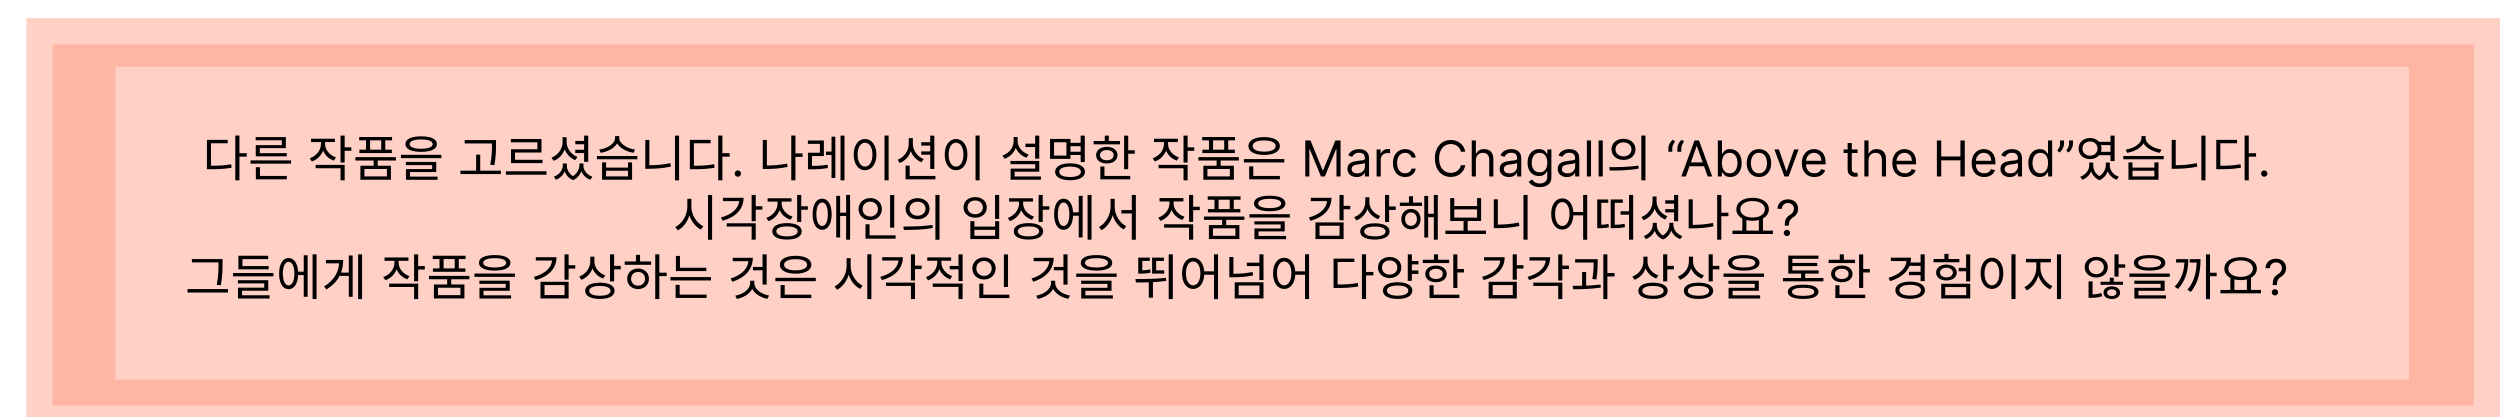 <svg width="1516" height="253" viewBox="0 0 1516 253" fill="none" xmlns="http://www.w3.org/2000/svg">
<rect x="16" y="11" width="1500" height="242" fill="#FFD0C5"/>
<g filter="url(#filter0_di_119_55)">
<rect x="31.945" y="18.875" width="1468.11" height="219.068" fill="#FFB5A4"/>
</g>
<g filter="url(#filter1_di_119_55)">
<rect width="1390.84" height="189.716" transform="matrix(1 0 0 -1 69.965 222.193)" fill="#FFD0C5"/>
</g>
<path d="M142.672 82.19H145.192V109.37H142.672V82.19ZM144.592 92.9H149.632V95H144.592V92.9ZM125.482 100.52H127.612C132.622 100.52 136.132 100.34 140.182 99.59L140.452 101.69C136.282 102.47 132.712 102.62 127.612 102.62H125.482V100.52ZM125.482 84.83H138.082V86.87H127.942V101.45H125.482V84.83ZM151.909 97.25H176.509V99.26H151.909V97.25ZM155.149 106.7H173.929V108.74H155.149V106.7ZM155.149 101.39H157.639V107.48H155.149V101.39ZM155.029 83.12H173.329V89.84H157.549V93.5H155.089V88.01H170.899V85.07H155.029V83.12ZM155.089 92.84H173.929V94.79H155.089V92.84ZM194.635 85.01H196.675V87.2C196.675 92.18 193.675 96.32 189.145 97.94L187.825 95.99C191.935 94.55 194.635 91.07 194.635 87.2V85.01ZM195.085 85.01H197.125V87.17C197.125 90.77 199.735 94.1 203.725 95.45L202.435 97.4C197.965 95.84 195.085 91.85 195.085 87.17V85.01ZM188.605 84.11H203.095V86.15H188.605V84.11ZM206.515 82.22H209.005V98.54H206.515V82.22ZM208.315 89.36H213.025V91.43H208.315V89.36ZM191.395 99.98H209.005V109.34H206.515V102.05H191.395V99.98ZM226.582 96.62H229.042V101.3H226.582V96.62ZM215.542 95.3H240.052V97.34H215.542V95.3ZM217.822 83.06H237.742V85.1H217.822V83.06ZM217.942 90.77H237.622V92.81H217.942V90.77ZM221.932 83.96H224.422V92.09H221.932V83.96ZM231.172 83.96H233.632V92.09H231.172V83.96ZM218.542 100.49H237.052V108.98H218.542V100.49ZM234.622 102.47H221.002V106.97H234.622V102.47ZM255.41 82.67C261.38 82.67 264.95 84.35 264.95 87.38C264.95 90.41 261.38 92.09 255.41 92.09C249.41 92.09 245.87 90.41 245.87 87.38C245.87 84.35 249.41 82.67 255.41 82.67ZM255.41 84.56C250.97 84.56 248.42 85.58 248.42 87.38C248.42 89.18 250.97 90.2 255.41 90.2C259.82 90.2 262.37 89.18 262.37 87.38C262.37 85.58 259.82 84.56 255.41 84.56ZM243.14 93.89H267.65V95.9H243.14V93.89ZM246.11 98.21H264.53V104.33H248.63V107.63H246.17V102.53H262.07V100.13H246.11V98.21ZM246.17 107.09H265.34V109.04H246.17V107.09ZM281.785 84.92H299.245V86.99H281.785V84.92ZM279.205 103.49H303.715V105.56H279.205V103.49ZM288.715 93.8H291.205V104.51H288.715V93.8ZM298.315 84.92H300.775V87.62C300.775 90.98 300.775 94.7 299.785 100.19L297.295 99.86C298.315 94.67 298.315 90.86 298.315 87.62V84.92ZM306.803 103.85H331.373V105.95H306.803V103.85ZM309.773 84.29H328.343V92.51H312.323V97.94H309.863V90.53H325.883V86.33H309.773V84.29ZM309.863 96.89H328.973V98.93H309.863V96.89ZM348.86 85.46H354.98V87.5H348.86V85.46ZM348.86 90.8H354.98V92.81H348.86V90.8ZM354.2 82.22H356.69V98.12H354.2V82.22ZM341.15 83.18H343.19V86C343.19 91.34 340.31 95.75 335.78 97.55L334.43 95.6C338.54 94.04 341.15 90.26 341.15 86V83.18ZM341.57 83.18H343.58V86C343.58 89.93 346.22 93.62 350.15 95.15L348.77 97.13C344.45 95.33 341.57 91.01 341.57 86V83.18ZM341.3 99.11H343.25V100.31C343.25 103.88 341.03 107.51 337.13 109.01L335.87 107.15C339.29 105.89 341.3 102.95 341.3 100.31V99.11ZM341.87 99.11H343.73V100.31C343.73 103.07 345.32 106.04 348.59 107.36L347.54 109.25C343.61 107.72 341.87 103.94 341.87 100.31V99.11ZM351.35 99.11H353.18V100.31C353.18 103.52 351.41 107.6 347.54 109.25L346.46 107.36C349.7 105.86 351.35 102.68 351.35 100.31V99.11ZM351.83 99.11H353.78V100.31C353.78 103.16 355.76 105.98 359.24 107.15L357.95 109.01C354.02 107.57 351.83 104.09 351.83 100.31V99.11ZM365.088 98.48H367.548V101.63H380.808V98.48H383.298V108.98H365.088V98.48ZM367.548 103.55V106.97H380.808V103.55H367.548ZM361.968 94.58H386.478V96.59H361.968V94.58ZM372.978 82.52H375.108V83.72C375.108 88.43 369.858 91.82 364.278 92.66L363.378 90.71C368.268 90.05 372.978 87.14 372.978 83.72V82.52ZM373.368 82.52H375.498V83.72C375.498 87.08 380.268 90.05 385.098 90.71L384.168 92.66C378.648 91.82 373.368 88.37 373.368 83.72V82.52ZM409.306 82.22H411.796V109.34H409.306V82.22ZM391.306 84.86H393.766V101.66H391.306V84.86ZM391.306 100.19H393.526C397.636 100.19 401.926 99.89 406.516 98.93L406.816 101.06C402.106 102.02 397.816 102.35 393.526 102.35H391.306V100.19ZM435.523 82.19H438.043V109.37H435.523V82.19ZM437.443 92.9H442.483V95H437.443V92.9ZM418.333 100.52H420.463C425.473 100.52 428.983 100.34 433.033 99.59L433.303 101.69C429.133 102.47 425.563 102.62 420.463 102.62H418.333V100.52ZM418.333 84.83H430.933V86.87H420.793V101.45H418.333V84.83ZM447.425 107.17C446.899 107.17 446.448 106.982 446.072 106.606C445.695 106.229 445.507 105.778 445.507 105.253C445.507 104.727 445.695 104.276 446.072 103.9C446.448 103.523 446.899 103.335 447.425 103.335C447.95 103.335 448.401 103.523 448.778 103.9C449.154 104.276 449.342 104.727 449.342 105.253C449.342 105.601 449.253 105.92 449.076 106.212C448.905 106.503 448.675 106.737 448.383 106.915C448.099 107.085 447.78 107.17 447.425 107.17ZM481.65 93.02H486.66V95.12H481.65V93.02ZM479.82 82.19H482.34V109.34H479.82V82.19ZM462.54 84.86H465.03V101.66H462.54V84.86ZM462.54 100.37H464.7C468.72 100.37 472.83 100.1 477.3 99.17L477.6 101.24C472.98 102.2 468.81 102.47 464.7 102.47H462.54V100.37ZM489.958 100.61H491.758C495.058 100.61 498.118 100.49 501.838 99.86L502.048 101.9C498.238 102.56 495.178 102.68 491.758 102.68H489.958V100.61ZM489.898 85.19H499.588V94.64H492.388V101.45H489.958V92.63H497.188V87.23H489.898V85.19ZM509.698 82.22H512.098V109.34H509.698V82.22ZM500.878 91.94H505.258V94.01H500.878V91.94ZM504.238 82.88H506.548V107.93H504.238V82.88ZM536.366 82.19H538.856V109.37H536.366V82.19ZM524.546 84.29C528.566 84.29 531.446 87.98 531.446 93.74C531.446 99.53 528.566 103.22 524.546 103.22C520.556 103.22 517.676 99.53 517.676 93.74C517.676 87.98 520.556 84.29 524.546 84.29ZM524.546 86.54C521.906 86.54 520.046 89.36 520.046 93.74C520.046 98.15 521.906 101.03 524.546 101.03C527.216 101.03 529.046 98.15 529.046 93.74C529.046 89.36 527.216 86.54 524.546 86.54ZM558.653 86.21H564.743V88.28H558.653V86.21ZM558.653 91.79H564.743V93.83H558.653V91.79ZM551.063 83.75H553.073V87.2C553.073 92.51 550.163 97.04 545.633 98.87L544.313 96.89C548.363 95.33 551.063 91.46 551.063 87.2V83.75ZM551.513 83.75H553.553V87.2C553.553 91.16 556.163 94.91 560.093 96.47L558.713 98.42C554.423 96.62 551.513 92.24 551.513 87.2V83.75ZM564.083 82.25H566.573V102.47H564.083V82.25ZM549.143 106.7H567.233V108.74H549.143V106.7ZM549.143 100.43H551.633V107.81H549.143V100.43ZM591.561 82.19H594.051V109.37H591.561V82.19ZM579.741 84.29C583.761 84.29 586.641 87.98 586.641 93.74C586.641 99.53 583.761 103.22 579.741 103.22C575.751 103.22 572.871 99.53 572.871 93.74C572.871 87.98 575.751 84.29 579.741 84.29ZM579.741 86.54C577.101 86.54 575.241 89.36 575.241 93.74C575.241 98.15 577.101 101.03 579.741 101.03C582.411 101.03 584.241 98.15 584.241 93.74C584.241 89.36 582.411 86.54 579.741 86.54ZM621.836 87.11H628.766V89.18H621.836V87.11ZM627.716 82.22H630.206V96.2H627.716V82.22ZM612.746 97.61H630.206V104.09H615.266V108.2H612.836V102.23H627.746V99.59H612.746V97.61ZM612.836 107H631.226V108.98H612.836V107ZM614.666 83.06H616.706V85.61C616.706 90.62 613.706 94.67 609.176 96.29L607.886 94.31C611.966 92.93 614.666 89.54 614.666 85.61V83.06ZM615.086 83.06H617.096V85.61C617.096 89.15 619.826 92.42 623.756 93.71L622.466 95.66C618.086 94.1 615.086 90.2 615.086 85.61V83.06ZM648.444 86.6H656.274V88.64H648.444V86.6ZM648.444 92H656.334V94.01H648.444V92ZM655.314 82.22H657.804V98.27H655.314V82.22ZM636.744 84.26H649.134V96.32H636.744V84.26ZM646.674 86.27H639.174V94.34H646.674V86.27ZM648.894 99.05C654.474 99.05 657.924 100.94 657.924 104.18C657.924 107.42 654.474 109.28 648.894 109.28C643.284 109.28 639.834 107.42 639.834 104.18C639.834 100.94 643.284 99.05 648.894 99.05ZM648.894 101.03C644.814 101.03 642.324 102.2 642.324 104.18C642.324 106.16 644.814 107.33 648.894 107.33C652.974 107.33 655.464 106.16 655.464 104.18C655.464 102.2 652.974 101.03 648.894 101.03ZM681.651 82.25H684.141V102.59H681.651V82.25ZM683.361 91.13H688.161V93.23H683.361V91.13ZM663.171 85.52H679.191V87.53H663.171V85.52ZM671.181 89.03C675.021 89.03 677.661 91.04 677.661 94.1C677.661 97.13 675.021 99.14 671.181 99.14C667.311 99.14 664.671 97.13 664.671 94.1C664.671 91.04 667.311 89.03 671.181 89.03ZM671.181 90.98C668.721 90.98 667.041 92.21 667.041 94.1C667.041 95.96 668.721 97.19 671.181 97.19C673.611 97.19 675.291 95.96 675.291 94.1C675.291 92.21 673.611 90.98 671.181 90.98ZM669.921 82.22H672.411V86.57H669.921V82.22ZM667.251 106.7H685.371V108.74H667.251V106.7ZM667.251 100.97H669.741V107.57H667.251V100.97ZM705.806 85.01H707.846V87.2C707.846 92.18 704.846 96.32 700.316 97.94L698.996 95.99C703.106 94.55 705.806 91.07 705.806 87.2V85.01ZM706.256 85.01H708.296V87.17C708.296 90.77 710.906 94.1 714.896 95.45L713.606 97.4C709.136 95.84 706.256 91.85 706.256 87.17V85.01ZM699.776 84.11H714.266V86.15H699.776V84.11ZM717.686 82.22H720.176V98.54H717.686V82.22ZM719.486 89.36H724.196V91.43H719.486V89.36ZM702.566 99.98H720.176V109.34H717.686V102.05H702.566V99.98ZM737.754 96.62H740.214V101.3H737.754V96.62ZM726.714 95.3H751.224V97.34H726.714V95.3ZM728.994 83.06H748.914V85.1H728.994V83.06ZM729.114 90.77H748.794V92.81H729.114V90.77ZM733.104 83.96H735.594V92.09H733.104V83.96ZM742.344 83.96H744.804V92.09H742.344V83.96ZM729.714 100.49H748.224V108.98H729.714V100.49ZM745.794 102.47H732.174V106.97H745.794V102.47ZM754.312 96.47H778.822V98.51H754.312V96.47ZM757.492 106.7H776.122V108.74H757.492V106.7ZM757.492 100.88H759.982V107.33H757.492V100.88ZM766.582 83.12C772.372 83.12 776.122 85.16 776.122 88.55C776.122 91.91 772.372 93.95 766.582 93.95C760.762 93.95 757.042 91.91 757.042 88.55C757.042 85.16 760.762 83.12 766.582 83.12ZM766.582 85.16C762.322 85.16 759.592 86.42 759.592 88.55C759.592 90.68 762.322 91.94 766.582 91.94C770.842 91.94 773.572 90.68 773.572 88.55C773.572 86.42 770.842 85.16 766.582 85.16ZM791.519 85.182H794.672L802.087 103.293H802.343L809.758 85.182H812.911V107H810.439V90.423H810.226L803.408 107H801.022L794.204 90.423H793.991V107H791.519V85.182ZM822.683 107.384C821.646 107.384 820.705 107.188 819.86 106.798C819.015 106.4 818.343 105.828 817.846 105.082C817.349 104.33 817.1 103.42 817.1 102.355C817.1 101.418 817.285 100.658 817.654 100.075C818.024 99.486 818.517 99.024 819.135 98.69C819.753 98.356 820.435 98.108 821.181 97.945C821.934 97.774 822.69 97.639 823.45 97.54C824.444 97.412 825.25 97.316 825.868 97.252C826.493 97.181 826.948 97.064 827.232 96.901C827.523 96.737 827.669 96.453 827.669 96.048V95.963C827.669 94.912 827.381 94.095 826.806 93.513C826.238 92.93 825.375 92.639 824.217 92.639C823.017 92.639 822.076 92.902 821.394 93.428C820.712 93.953 820.233 94.514 819.956 95.111L817.569 94.258C817.995 93.264 818.564 92.49 819.274 91.936C819.991 91.375 820.772 90.984 821.618 90.764C822.47 90.537 823.308 90.423 824.132 90.423C824.657 90.423 825.261 90.487 825.943 90.615C826.632 90.736 827.296 90.988 827.935 91.371C828.581 91.755 829.118 92.334 829.544 93.108C829.97 93.882 830.183 94.919 830.183 96.219V107H827.669V104.784H827.541C827.37 105.139 827.086 105.519 826.689 105.924C826.291 106.329 825.762 106.673 825.101 106.957C824.441 107.241 823.635 107.384 822.683 107.384ZM823.066 105.125C824.061 105.125 824.899 104.93 825.581 104.539C826.27 104.148 826.788 103.644 827.136 103.026C827.491 102.408 827.669 101.759 827.669 101.077V98.776C827.562 98.903 827.328 99.021 826.966 99.127C826.61 99.227 826.199 99.315 825.73 99.394C825.268 99.465 824.817 99.528 824.377 99.585C823.944 99.635 823.592 99.678 823.322 99.713C822.669 99.798 822.058 99.937 821.49 100.129C820.929 100.313 820.474 100.594 820.126 100.97C819.785 101.339 819.615 101.844 819.615 102.483C819.615 103.357 819.938 104.017 820.584 104.464C821.238 104.905 822.065 105.125 823.066 105.125ZM834.772 107V90.636H837.201V93.108H837.371C837.67 92.298 838.209 91.641 838.991 91.137C839.772 90.633 840.653 90.381 841.633 90.381C841.817 90.381 842.048 90.384 842.325 90.391C842.602 90.398 842.812 90.409 842.954 90.423V92.98C842.868 92.959 842.673 92.927 842.368 92.884C842.069 92.835 841.753 92.81 841.42 92.81C840.624 92.81 839.914 92.977 839.289 93.31C838.671 93.637 838.181 94.092 837.819 94.674C837.464 95.249 837.286 95.906 837.286 96.645V107H834.772ZM852.084 107.341C850.55 107.341 849.229 106.979 848.121 106.254C847.013 105.53 846.16 104.532 845.564 103.261C844.967 101.989 844.669 100.537 844.669 98.903C844.669 97.242 844.974 95.775 845.585 94.504C846.203 93.225 847.062 92.227 848.163 91.51C849.271 90.785 850.564 90.423 852.041 90.423C853.192 90.423 854.229 90.636 855.152 91.062C856.075 91.489 856.831 92.085 857.421 92.852C858.01 93.619 858.376 94.514 858.518 95.537H856.004C855.812 94.791 855.386 94.131 854.726 93.555C854.072 92.973 853.192 92.682 852.084 92.682C851.104 92.682 850.244 92.938 849.506 93.449C848.774 93.953 848.202 94.667 847.79 95.59C847.385 96.506 847.183 97.582 847.183 98.818C847.183 100.082 847.382 101.183 847.78 102.121C848.184 103.058 848.753 103.786 849.484 104.305C850.223 104.823 851.089 105.082 852.084 105.082C852.737 105.082 853.33 104.969 853.863 104.741C854.395 104.514 854.846 104.188 855.216 103.761C855.585 103.335 855.848 102.824 856.004 102.227H858.518C858.376 103.193 858.025 104.063 857.464 104.837C856.91 105.604 856.175 106.215 855.258 106.67C854.349 107.117 853.291 107.341 852.084 107.341ZM888.529 92H885.887C885.731 91.24 885.457 90.572 885.067 89.997C884.683 89.422 884.214 88.939 883.66 88.548C883.113 88.151 882.506 87.852 881.839 87.653C881.171 87.454 880.475 87.355 879.751 87.355C878.43 87.355 877.233 87.689 876.16 88.356C875.095 89.024 874.246 90.008 873.614 91.308C872.989 92.607 872.677 94.202 872.677 96.091C872.677 97.98 872.989 99.575 873.614 100.874C874.246 102.174 875.095 103.158 876.16 103.825C877.233 104.493 878.43 104.827 879.751 104.827C880.475 104.827 881.171 104.727 881.839 104.528C882.506 104.33 883.113 104.035 883.66 103.644C884.214 103.246 884.683 102.76 885.067 102.185C885.457 101.602 885.731 100.935 885.887 100.182H888.529C888.33 101.297 887.968 102.295 887.442 103.175C886.917 104.056 886.263 104.805 885.482 105.423C884.701 106.034 883.824 106.499 882.851 106.819C881.885 107.138 880.851 107.298 879.751 107.298C877.89 107.298 876.235 106.844 874.786 105.935C873.337 105.026 872.197 103.733 871.366 102.057C870.535 100.381 870.12 98.392 870.12 96.091C870.12 93.79 870.535 91.801 871.366 90.125C872.197 88.449 873.337 87.156 874.786 86.247C876.235 85.338 877.89 84.883 879.751 84.883C880.851 84.883 881.885 85.043 882.851 85.363C883.824 85.683 884.701 86.151 885.482 86.769C886.263 87.38 886.917 88.126 887.442 89.006C887.968 89.88 888.33 90.878 888.529 92ZM894.972 97.156V107H892.457V85.182H894.972V93.193H895.185C895.568 92.348 896.143 91.677 896.911 91.18C897.685 90.675 898.714 90.423 900 90.423C901.115 90.423 902.092 90.647 902.93 91.094C903.768 91.535 904.418 92.213 904.879 93.129C905.348 94.038 905.582 95.196 905.582 96.602V107H903.068V96.773C903.068 95.473 902.731 94.468 902.056 93.758C901.388 93.04 900.462 92.682 899.276 92.682C898.452 92.682 897.713 92.856 897.06 93.204C896.413 93.552 895.902 94.06 895.526 94.727C895.156 95.395 894.972 96.204 894.972 97.156ZM914.997 107.384C913.96 107.384 913.019 107.188 912.174 106.798C911.329 106.4 910.658 105.828 910.161 105.082C909.664 104.33 909.415 103.42 909.415 102.355C909.415 101.418 909.6 100.658 909.969 100.075C910.338 99.486 910.832 99.024 911.45 98.69C912.068 98.356 912.749 98.108 913.495 97.945C914.248 97.774 915.004 97.639 915.764 97.54C916.759 97.412 917.565 97.316 918.183 97.252C918.808 97.181 919.262 97.064 919.546 96.901C919.838 96.737 919.983 96.453 919.983 96.048V95.963C919.983 94.912 919.695 94.095 919.12 93.513C918.552 92.93 917.689 92.639 916.531 92.639C915.331 92.639 914.39 92.902 913.708 93.428C913.026 93.953 912.547 94.514 912.27 95.111L909.884 94.258C910.31 93.264 910.878 92.49 911.588 91.936C912.306 91.375 913.087 90.984 913.932 90.764C914.784 90.537 915.622 90.423 916.446 90.423C916.972 90.423 917.575 90.487 918.257 90.615C918.946 90.736 919.61 90.988 920.249 91.371C920.896 91.755 921.432 92.334 921.858 93.108C922.284 93.882 922.497 94.919 922.497 96.219V107H919.983V104.784H919.855C919.685 105.139 919.401 105.519 919.003 105.924C918.605 106.329 918.076 106.673 917.416 106.957C916.755 107.241 915.949 107.384 914.997 107.384ZM915.381 105.125C916.375 105.125 917.213 104.93 917.895 104.539C918.584 104.148 919.102 103.644 919.45 103.026C919.806 102.408 919.983 101.759 919.983 101.077V98.776C919.877 98.903 919.642 99.021 919.28 99.127C918.925 99.227 918.513 99.315 918.044 99.394C917.583 99.465 917.132 99.528 916.691 99.585C916.258 99.635 915.906 99.678 915.637 99.713C914.983 99.798 914.372 99.937 913.804 100.129C913.243 100.313 912.789 100.594 912.441 100.97C912.1 101.339 911.929 101.844 911.929 102.483C911.929 103.357 912.252 104.017 912.899 104.464C913.552 104.905 914.379 105.125 915.381 105.125ZM933.691 113.477C932.477 113.477 931.433 113.321 930.559 113.009C929.686 112.703 928.958 112.298 928.375 111.794C927.8 111.297 927.342 110.764 927.001 110.196L929.004 108.79C929.231 109.088 929.519 109.429 929.867 109.812C930.215 110.203 930.691 110.54 931.294 110.825C931.905 111.116 932.704 111.261 933.691 111.261C935.012 111.261 936.103 110.942 936.962 110.303C937.821 109.663 938.251 108.662 938.251 107.298V103.974H938.038C937.853 104.273 937.591 104.642 937.25 105.082C936.916 105.516 936.433 105.903 935.801 106.244C935.176 106.577 934.331 106.744 933.265 106.744C931.944 106.744 930.758 106.432 929.707 105.807C928.663 105.182 927.836 104.273 927.225 103.08C926.621 101.886 926.319 100.437 926.319 98.733C926.319 97.057 926.614 95.597 927.203 94.354C927.793 93.104 928.613 92.138 929.664 91.457C930.716 90.768 931.93 90.423 933.308 90.423C934.373 90.423 935.218 90.601 935.843 90.956C936.475 91.304 936.958 91.702 937.292 92.149C937.633 92.59 937.896 92.952 938.081 93.236H938.336V90.636H940.765V107.469C940.765 108.875 940.446 110.018 939.806 110.899C939.174 111.787 938.322 112.437 937.25 112.849C936.184 113.268 934.998 113.477 933.691 113.477ZM933.606 104.486C934.615 104.486 935.467 104.255 936.163 103.793C936.859 103.332 937.388 102.668 937.75 101.801C938.113 100.935 938.294 99.898 938.294 98.69C938.294 97.511 938.116 96.471 937.761 95.569C937.406 94.667 936.88 93.96 936.184 93.449C935.488 92.938 934.629 92.682 933.606 92.682C932.541 92.682 931.653 92.952 930.943 93.492C930.24 94.031 929.711 94.756 929.355 95.665C929.007 96.574 928.833 97.582 928.833 98.69C928.833 99.827 929.011 100.832 929.366 101.705C929.728 102.572 930.261 103.254 930.964 103.751C931.674 104.241 932.555 104.486 933.606 104.486ZM950.183 107.384C949.146 107.384 948.205 107.188 947.36 106.798C946.515 106.4 945.843 105.828 945.346 105.082C944.849 104.33 944.6 103.42 944.6 102.355C944.6 101.418 944.785 100.658 945.154 100.075C945.524 99.486 946.017 99.024 946.635 98.69C947.253 98.356 947.935 98.108 948.681 97.945C949.434 97.774 950.19 97.639 950.95 97.54C951.944 97.412 952.75 97.316 953.368 97.252C953.993 97.181 954.448 97.064 954.732 96.901C955.023 96.737 955.169 96.453 955.169 96.048V95.963C955.169 94.912 954.881 94.095 954.306 93.513C953.738 92.93 952.875 92.639 951.717 92.639C950.517 92.639 949.576 92.902 948.894 93.428C948.212 93.953 947.733 94.514 947.456 95.111L945.069 94.258C945.495 93.264 946.064 92.49 946.774 91.936C947.491 91.375 948.272 90.984 949.118 90.764C949.97 90.537 950.808 90.423 951.632 90.423C952.157 90.423 952.761 90.487 953.443 90.615C954.132 90.736 954.796 90.988 955.435 91.371C956.081 91.755 956.618 92.334 957.044 93.108C957.47 93.882 957.683 94.919 957.683 96.219V107H955.169V104.784H955.041C954.87 105.139 954.586 105.519 954.189 105.924C953.791 106.329 953.262 106.673 952.601 106.957C951.941 107.241 951.135 107.384 950.183 107.384ZM950.566 105.125C951.561 105.125 952.399 104.93 953.081 104.539C953.77 104.148 954.288 103.644 954.636 103.026C954.991 102.408 955.169 101.759 955.169 101.077V98.776C955.062 98.903 954.828 99.021 954.466 99.127C954.11 99.227 953.699 99.315 953.23 99.394C952.768 99.465 952.317 99.528 951.877 99.585C951.444 99.635 951.092 99.678 950.822 99.713C950.169 99.798 949.558 99.937 948.99 100.129C948.429 100.313 947.974 100.594 947.626 100.97C947.285 101.339 947.115 101.844 947.115 102.483C947.115 103.357 947.438 104.017 948.084 104.464C948.738 104.905 949.565 105.125 950.566 105.125ZM964.786 85.182V107H962.272V85.182H964.786ZM971.905 85.182V107H969.391V85.182H971.905ZM984.499 84.17C988.729 84.17 991.759 86.78 991.759 90.56C991.759 94.37 988.729 96.98 984.499 96.98C980.269 96.98 977.209 94.37 977.209 90.56C977.209 86.78 980.269 84.17 984.499 84.17ZM984.499 86.33C981.679 86.33 979.639 88.04 979.639 90.56C979.639 93.08 981.679 94.82 984.499 94.82C987.289 94.82 989.329 93.08 989.329 90.56C989.329 88.04 987.289 86.33 984.499 86.33ZM995.299 82.19H997.789V109.37H995.299V82.19ZM976.189 103.43L975.829 101.36C980.779 101.36 987.619 101.33 993.529 100.4L993.739 102.23C987.649 103.4 981.019 103.43 976.189 103.43ZM1011.69 92V90.082C1011.69 89.5 1011.8 88.882 1012 88.229C1012.22 87.568 1012.52 86.933 1012.92 86.322C1013.32 85.704 1013.81 85.168 1014.38 84.713L1015.74 85.821C1015.29 86.46 1014.9 87.128 1014.57 87.824C1014.24 88.513 1014.08 89.251 1014.08 90.04V92H1011.69ZM1017.15 92V90.082C1017.15 89.5 1017.25 88.882 1017.46 88.229C1017.67 87.568 1017.97 86.933 1018.37 86.322C1018.78 85.704 1019.26 85.168 1019.83 84.713L1021.2 85.821C1020.75 86.46 1020.36 87.128 1020.02 87.824C1019.7 88.513 1019.53 89.251 1019.53 90.04V92H1017.15ZM1022.31 107H1019.54L1027.55 85.182H1030.28L1038.29 107H1035.52L1029 88.633H1028.83L1022.31 107ZM1023.33 98.477H1034.49V100.821H1023.33V98.477ZM1041.69 107V85.182H1044.2V93.236H1044.41C1044.6 92.952 1044.85 92.59 1045.18 92.149C1045.51 91.702 1045.99 91.304 1046.61 90.956C1047.23 90.601 1048.08 90.423 1049.14 90.423C1050.52 90.423 1051.73 90.768 1052.79 91.457C1053.84 92.146 1054.66 93.122 1055.25 94.386C1055.84 95.651 1056.13 97.142 1056.13 98.861C1056.13 100.594 1055.84 102.096 1055.25 103.367C1054.66 104.631 1053.84 105.612 1052.8 106.308C1051.75 106.996 1050.55 107.341 1049.19 107.341C1048.13 107.341 1047.29 107.167 1046.66 106.819C1046.03 106.464 1045.54 106.062 1045.2 105.615C1044.86 105.161 1044.6 104.784 1044.41 104.486H1044.11V107H1041.69ZM1044.16 98.818C1044.16 100.054 1044.34 101.144 1044.7 102.089C1045.06 103.026 1045.59 103.761 1046.29 104.294C1046.98 104.82 1047.84 105.082 1048.84 105.082C1049.9 105.082 1050.77 104.805 1051.48 104.251C1052.19 103.69 1052.72 102.937 1053.07 101.993C1053.44 101.041 1053.62 99.983 1053.62 98.818C1053.62 97.668 1053.44 96.631 1053.08 95.707C1052.74 94.777 1052.21 94.042 1051.5 93.502C1050.79 92.955 1049.91 92.682 1048.84 92.682C1047.82 92.682 1046.96 92.941 1046.27 93.46C1045.57 93.971 1045.04 94.688 1044.69 95.612C1044.33 96.528 1044.16 97.597 1044.16 98.818ZM1066.62 107.341C1065.15 107.341 1063.85 106.989 1062.74 106.286C1061.63 105.583 1060.76 104.599 1060.14 103.335C1059.52 102.071 1059.21 100.594 1059.21 98.903C1059.21 97.199 1059.52 95.711 1060.14 94.44C1060.76 93.168 1061.63 92.181 1062.74 91.478C1063.85 90.775 1065.15 90.423 1066.62 90.423C1068.1 90.423 1069.39 90.775 1070.5 91.478C1071.62 92.181 1072.48 93.168 1073.1 94.44C1073.73 95.711 1074.04 97.199 1074.04 98.903C1074.04 100.594 1073.73 102.071 1073.1 103.335C1072.48 104.599 1071.62 105.583 1070.5 106.286C1069.39 106.989 1068.1 107.341 1066.62 107.341ZM1066.62 105.082C1067.75 105.082 1068.67 104.795 1069.39 104.219C1070.12 103.644 1070.66 102.888 1071 101.95C1071.35 101.013 1071.53 99.997 1071.53 98.903C1071.53 97.81 1071.35 96.79 1071 95.846C1070.66 94.901 1070.12 94.138 1069.39 93.555C1068.67 92.973 1067.75 92.682 1066.62 92.682C1065.5 92.682 1064.58 92.973 1063.85 93.555C1063.13 94.138 1062.59 94.901 1062.25 95.846C1061.9 96.79 1061.72 97.81 1061.72 98.903C1061.72 99.997 1061.9 101.013 1062.25 101.95C1062.59 102.888 1063.13 103.644 1063.85 104.219C1064.58 104.795 1065.5 105.082 1066.62 105.082ZM1090.67 90.636L1084.62 107H1082.06L1076.01 90.636H1078.74L1083.26 103.676H1083.43L1087.94 90.636H1090.67ZM1100.27 107.341C1098.69 107.341 1097.33 106.993 1096.19 106.297C1095.05 105.594 1094.17 104.614 1093.55 103.357C1092.94 102.092 1092.64 100.622 1092.64 98.946C1092.64 97.27 1092.94 95.793 1093.55 94.514C1094.17 93.229 1095.03 92.227 1096.13 91.51C1097.24 90.785 1098.53 90.423 1100.01 90.423C1100.86 90.423 1101.7 90.565 1102.53 90.849C1103.37 91.133 1104.12 91.595 1104.8 92.234C1105.49 92.867 1106.03 93.704 1106.43 94.749C1106.84 95.793 1107.04 97.078 1107.04 98.605V99.671H1094.43V97.497H1104.48C1104.48 96.574 1104.3 95.75 1103.93 95.026C1103.57 94.301 1103.05 93.729 1102.37 93.31C1101.71 92.891 1100.92 92.682 1100.01 92.682C1099.01 92.682 1098.14 92.93 1097.41 93.428C1096.69 93.918 1096.13 94.557 1095.74 95.345C1095.35 96.133 1095.15 96.979 1095.15 97.881V99.329C1095.15 100.565 1095.36 101.613 1095.79 102.472C1096.22 103.325 1096.82 103.974 1097.59 104.422C1098.36 104.862 1099.25 105.082 1100.27 105.082C1100.93 105.082 1101.52 104.99 1102.06 104.805C1102.59 104.614 1103.06 104.33 1103.45 103.953C1103.84 103.57 1104.14 103.094 1104.36 102.526L1106.79 103.207C1106.53 104.031 1106.1 104.756 1105.5 105.381C1104.89 105.999 1104.15 106.482 1103.26 106.83C1102.37 107.17 1101.37 107.341 1100.27 107.341ZM1126.42 90.636V92.767H1117.94V90.636H1126.42ZM1120.41 86.716H1122.93V102.312C1122.93 103.023 1123.03 103.555 1123.23 103.911C1123.45 104.259 1123.72 104.493 1124.04 104.614C1124.38 104.727 1124.73 104.784 1125.1 104.784C1125.38 104.784 1125.6 104.77 1125.78 104.741C1125.96 104.706 1126.1 104.678 1126.21 104.656L1126.72 106.915C1126.55 106.979 1126.31 107.043 1126 107.107C1125.7 107.178 1125.31 107.213 1124.84 107.213C1124.13 107.213 1123.44 107.06 1122.75 106.755C1122.08 106.45 1121.52 105.984 1121.07 105.359C1120.63 104.734 1120.41 103.946 1120.41 102.994V86.716ZM1133.07 97.156V107H1130.55V85.182H1133.07V93.193H1133.28C1133.66 92.348 1134.24 91.677 1135.01 91.18C1135.78 90.675 1136.81 90.423 1138.1 90.423C1139.21 90.423 1140.19 90.647 1141.03 91.094C1141.86 91.535 1142.51 92.213 1142.97 93.129C1143.44 94.038 1143.68 95.196 1143.68 96.602V107H1141.16V96.773C1141.16 95.473 1140.83 94.468 1140.15 93.758C1139.48 93.04 1138.56 92.682 1137.37 92.682C1136.55 92.682 1135.81 92.856 1135.16 93.204C1134.51 93.552 1134 94.06 1133.62 94.727C1133.25 95.395 1133.07 96.204 1133.07 97.156ZM1155.14 107.341C1153.56 107.341 1152.2 106.993 1151.06 106.297C1149.92 105.594 1149.04 104.614 1148.43 103.357C1147.82 102.092 1147.51 100.622 1147.51 98.946C1147.51 97.27 1147.82 95.793 1148.43 94.514C1149.04 93.229 1149.9 92.227 1151 91.51C1152.11 90.785 1153.41 90.423 1154.88 90.423C1155.74 90.423 1156.58 90.565 1157.41 90.849C1158.24 91.133 1159 91.595 1159.68 92.234C1160.36 92.867 1160.9 93.704 1161.31 94.749C1161.71 95.793 1161.91 97.078 1161.91 98.605V99.671H1149.3V97.497H1159.36C1159.36 96.574 1159.17 95.75 1158.8 95.026C1158.44 94.301 1157.92 93.729 1157.25 93.31C1156.58 92.891 1155.79 92.682 1154.88 92.682C1153.88 92.682 1153.01 92.93 1152.28 93.428C1151.56 93.918 1151 94.557 1150.61 95.345C1150.22 96.133 1150.02 96.979 1150.02 97.881V99.329C1150.02 100.565 1150.24 101.613 1150.66 102.472C1151.1 103.325 1151.7 103.974 1152.46 104.422C1153.23 104.862 1154.12 105.082 1155.14 105.082C1155.8 105.082 1156.4 104.99 1156.93 104.805C1157.47 104.614 1157.93 104.33 1158.32 103.953C1158.71 103.57 1159.02 103.094 1159.23 102.526L1161.66 103.207C1161.4 104.031 1160.97 104.756 1160.37 105.381C1159.77 105.999 1159.02 106.482 1158.13 106.83C1157.24 107.17 1156.25 107.341 1155.14 107.341ZM1174.52 107V85.182H1177.16V94.898H1188.79V85.182H1191.43V107H1188.79V97.242H1177.16V107H1174.52ZM1203.24 107.341C1201.67 107.341 1200.31 106.993 1199.16 106.297C1198.03 105.594 1197.15 104.614 1196.53 103.357C1195.92 102.092 1195.62 100.622 1195.62 98.946C1195.62 97.27 1195.92 95.793 1196.53 94.514C1197.15 93.229 1198.01 92.227 1199.11 91.51C1200.22 90.785 1201.51 90.423 1202.99 90.423C1203.84 90.423 1204.68 90.565 1205.51 90.849C1206.34 91.133 1207.1 91.595 1207.78 92.234C1208.46 92.867 1209.01 93.704 1209.41 94.749C1209.82 95.793 1210.02 97.078 1210.02 98.605V99.671H1197.41V97.497H1207.46C1207.46 96.574 1207.28 95.75 1206.91 95.026C1206.55 94.301 1206.03 93.729 1205.35 93.31C1204.69 92.891 1203.9 92.682 1202.99 92.682C1201.99 92.682 1201.12 92.93 1200.39 93.428C1199.66 93.918 1199.11 94.557 1198.72 95.345C1198.33 96.133 1198.13 96.979 1198.13 97.881V99.329C1198.13 100.565 1198.34 101.613 1198.77 102.472C1199.2 103.325 1199.8 103.974 1200.57 104.422C1201.34 104.862 1202.23 105.082 1203.24 105.082C1203.9 105.082 1204.5 104.99 1205.03 104.805C1205.57 104.614 1206.04 104.33 1206.43 103.953C1206.82 103.57 1207.12 103.094 1207.33 102.526L1209.76 103.207C1209.51 104.031 1209.08 104.756 1208.47 105.381C1207.87 105.999 1207.13 106.482 1206.24 106.83C1205.35 107.17 1204.35 107.341 1203.24 107.341ZM1218.66 107.384C1217.62 107.384 1216.68 107.188 1215.84 106.798C1214.99 106.4 1214.32 105.828 1213.82 105.082C1213.33 104.33 1213.08 103.42 1213.08 102.355C1213.08 101.418 1213.26 100.658 1213.63 100.075C1214 99.486 1214.49 99.024 1215.11 98.69C1215.73 98.356 1216.41 98.108 1217.16 97.945C1217.91 97.774 1218.67 97.639 1219.43 97.54C1220.42 97.412 1221.23 97.316 1221.84 97.252C1222.47 97.181 1222.92 97.064 1223.21 96.901C1223.5 96.737 1223.65 96.453 1223.65 96.048V95.963C1223.65 94.912 1223.36 94.095 1222.78 93.513C1222.21 92.93 1221.35 92.639 1220.19 92.639C1218.99 92.639 1218.05 92.902 1217.37 93.428C1216.69 93.953 1216.21 94.514 1215.93 95.111L1213.55 94.258C1213.97 93.264 1214.54 92.49 1215.25 91.936C1215.97 91.375 1216.75 90.984 1217.59 90.764C1218.45 90.537 1219.28 90.423 1220.11 90.423C1220.63 90.423 1221.24 90.487 1221.92 90.615C1222.61 90.736 1223.27 90.988 1223.91 91.371C1224.56 91.755 1225.09 92.334 1225.52 93.108C1225.95 93.882 1226.16 94.919 1226.16 96.219V107H1223.65V104.784H1223.52C1223.35 105.139 1223.06 105.519 1222.67 105.924C1222.27 106.329 1221.74 106.673 1221.08 106.957C1220.42 107.241 1219.61 107.384 1218.66 107.384ZM1219.04 105.125C1220.04 105.125 1220.88 104.93 1221.56 104.539C1222.25 104.148 1222.76 103.644 1223.11 103.026C1223.47 102.408 1223.65 101.759 1223.65 101.077V98.776C1223.54 98.903 1223.3 99.021 1222.94 99.127C1222.59 99.227 1222.18 99.315 1221.71 99.394C1221.24 99.465 1220.79 99.528 1220.35 99.585C1219.92 99.635 1219.57 99.678 1219.3 99.713C1218.65 99.798 1218.03 99.937 1217.47 100.129C1216.91 100.313 1216.45 100.594 1216.1 100.97C1215.76 101.339 1215.59 101.844 1215.59 102.483C1215.59 103.357 1215.91 104.017 1216.56 104.464C1217.21 104.905 1218.04 105.125 1219.04 105.125ZM1236.93 107.341C1235.56 107.341 1234.36 106.996 1233.32 106.308C1232.27 105.612 1231.46 104.631 1230.87 103.367C1230.28 102.096 1229.98 100.594 1229.98 98.861C1229.98 97.142 1230.28 95.651 1230.87 94.386C1231.46 93.122 1232.28 92.146 1233.33 91.457C1234.38 90.768 1235.59 90.423 1236.97 90.423C1238.04 90.423 1238.88 90.601 1239.49 90.956C1240.12 91.304 1240.6 91.702 1240.92 92.149C1241.26 92.59 1241.52 92.952 1241.7 93.236H1241.91V85.182H1244.43V107H1242V104.486H1241.7C1241.52 104.784 1241.25 105.161 1240.91 105.615C1240.57 106.062 1240.08 106.464 1239.45 106.819C1238.82 107.167 1237.98 107.341 1236.93 107.341ZM1237.27 105.082C1238.28 105.082 1239.13 104.82 1239.83 104.294C1240.52 103.761 1241.05 103.026 1241.41 102.089C1241.77 101.144 1241.96 100.054 1241.96 98.818C1241.96 97.597 1241.78 96.528 1241.42 95.612C1241.07 94.688 1240.54 93.971 1239.85 93.46C1239.15 92.941 1238.29 92.682 1237.27 92.682C1236.2 92.682 1235.32 92.955 1234.6 93.502C1233.9 94.042 1233.37 94.777 1233.02 95.707C1232.67 96.631 1232.5 97.668 1232.5 98.818C1232.5 99.983 1232.67 101.041 1233.03 101.993C1233.39 102.937 1233.92 103.69 1234.63 104.251C1235.34 104.805 1236.22 105.082 1237.27 105.082ZM1251.6 85.182V87.099C1251.6 87.682 1251.49 88.303 1251.28 88.964C1251.07 89.617 1250.77 90.253 1250.36 90.871C1249.96 91.481 1249.48 92.014 1248.91 92.469L1247.55 91.361C1248 90.722 1248.38 90.058 1248.71 89.369C1249.04 88.673 1249.21 87.93 1249.21 87.142V85.182H1251.6ZM1257.05 85.182V87.099C1257.05 87.682 1256.95 88.303 1256.73 88.964C1256.53 89.617 1256.22 90.253 1255.82 90.871C1255.42 91.481 1254.94 92.014 1254.37 92.469L1253 91.361C1253.45 90.722 1253.84 90.058 1254.16 89.369C1254.5 88.673 1254.67 87.93 1254.67 87.142V85.182H1257.05ZM1272.37 86H1280.83V88.01H1272.37V86ZM1272.37 92.06H1280.83V94.13H1272.37V92.06ZM1266.91 98.54H1268.86V100.34C1268.86 103.94 1266.64 107.54 1262.74 109.04L1261.48 107.18C1264.9 105.92 1266.91 102.98 1266.91 100.34V98.54ZM1267.48 98.54H1269.34V100.34C1269.34 103.1 1270.93 106.07 1274.2 107.39L1273.15 109.28C1269.22 107.75 1267.48 103.97 1267.48 100.34V98.54ZM1276.96 98.54H1278.79V100.34C1278.79 103.55 1277.02 107.63 1273.15 109.28L1272.07 107.39C1275.31 105.89 1276.96 102.71 1276.96 100.34V98.54ZM1277.44 98.54H1279.39V100.34C1279.39 103.19 1281.37 106.01 1284.85 107.18L1283.56 109.04C1279.63 107.6 1277.44 104.12 1277.44 100.34V98.54ZM1267.39 83.69C1271.38 83.69 1274.35 86.33 1274.35 90.08C1274.35 93.86 1271.38 96.5 1267.39 96.5C1263.4 96.5 1260.46 93.86 1260.46 90.08C1260.46 86.33 1263.4 83.69 1267.39 83.69ZM1267.39 85.79C1264.75 85.79 1262.8 87.56 1262.8 90.08C1262.8 92.6 1264.75 94.4 1267.39 94.4C1270.03 94.4 1271.95 92.6 1271.95 90.08C1271.95 87.56 1270.03 85.79 1267.39 85.79ZM1279.81 82.22H1282.3V97.67H1279.81V82.22ZM1290.69 98.48H1293.15V101.63H1306.41V98.48H1308.9V108.98H1290.69V98.48ZM1293.15 103.55V106.97H1306.41V103.55H1293.15ZM1287.57 94.58H1312.08V96.59H1287.57V94.58ZM1298.58 82.52H1300.71V83.72C1300.71 88.43 1295.46 91.82 1289.88 92.66L1288.98 90.71C1293.87 90.05 1298.58 87.14 1298.58 83.72V82.52ZM1298.97 82.52H1301.1V83.72C1301.1 87.08 1305.87 90.05 1310.7 90.71L1309.77 92.66C1304.25 91.82 1298.97 88.37 1298.97 83.72V82.52ZM1334.91 82.22H1337.4V109.34H1334.91V82.22ZM1316.91 84.86H1319.37V101.66H1316.91V84.86ZM1316.91 100.19H1319.13C1323.24 100.19 1327.53 99.89 1332.12 98.93L1332.42 101.06C1327.71 102.02 1323.42 102.35 1319.13 102.35H1316.91V100.19ZM1361.13 82.19H1363.65V109.37H1361.13V82.19ZM1363.05 92.9H1368.09V95H1363.05V92.9ZM1343.94 100.52H1346.07C1351.08 100.52 1354.59 100.34 1358.64 99.59L1358.91 101.69C1354.74 102.47 1351.17 102.62 1346.07 102.62H1343.94V100.52ZM1343.94 84.83H1356.54V86.87H1346.4V101.45H1343.94V84.83ZM1373.03 107.17C1372.5 107.17 1372.05 106.982 1371.68 106.606C1371.3 106.229 1371.11 105.778 1371.11 105.253C1371.11 104.727 1371.3 104.276 1371.68 103.9C1372.05 103.523 1372.5 103.335 1373.03 103.335C1373.56 103.335 1374.01 103.523 1374.38 103.9C1374.76 104.276 1374.95 104.727 1374.95 105.253C1374.95 105.601 1374.86 105.92 1374.68 106.212C1374.51 106.503 1374.28 106.737 1373.99 106.915C1373.7 107.085 1373.39 107.17 1373.03 107.17ZM416.789 120.56H418.829V125.42C418.829 131.66 415.469 137.45 411.029 139.7L409.499 137.66C413.519 135.74 416.789 130.55 416.789 125.42V120.56ZM417.209 120.56H419.249V125.42C419.249 130.37 422.489 135.35 426.509 137.21L425.009 139.19C420.599 137.03 417.209 131.45 417.209 125.42V120.56ZM429.329 118.19H431.819V145.37H429.329V118.19ZM455.787 118.22H458.277V134.12H455.787V118.22ZM457.587 125.06H462.297V127.16H457.587V125.06ZM448.287 119.96H450.897C450.897 126.8 446.127 131.69 438.207 133.85L437.187 131.9C444.207 129.98 448.287 126.05 448.287 121.04V119.96ZM438.387 119.96H449.667V121.97H438.387V119.96ZM440.667 135.38H458.277V145.34H455.787V137.39H440.667V135.38ZM471.505 121.13H473.545V123.32C473.545 128.3 470.545 132.47 465.985 134.12L464.725 132.14C468.805 130.7 471.505 127.19 471.505 123.32V121.13ZM471.955 121.13H473.995V123.29C473.995 126.83 476.575 130.01 480.565 131.33L479.365 133.28C474.835 131.78 471.955 127.91 471.955 123.29V121.13ZM465.475 120.23H479.965V122.27H465.475V120.23ZM483.385 118.22H485.875V134.57H483.385V118.22ZM485.185 125.09H489.895V127.19H485.185V125.09ZM477.235 135.29C482.755 135.29 486.145 137.12 486.145 140.27C486.145 143.45 482.755 145.28 477.235 145.28C471.715 145.28 468.325 143.45 468.325 140.27C468.325 137.12 471.715 135.29 477.235 135.29ZM477.235 137.3C473.215 137.3 470.755 138.38 470.755 140.27C470.755 142.19 473.215 143.33 477.235 143.33C481.255 143.33 483.715 142.19 483.715 140.27C483.715 138.38 481.255 137.3 477.235 137.3ZM498.532 120.47C502.042 120.47 504.322 124.1 504.322 129.92C504.322 135.74 502.042 139.37 498.532 139.37C495.022 139.37 492.772 135.74 492.772 129.92C492.772 124.1 495.022 120.47 498.532 120.47ZM498.532 122.78C496.402 122.78 495.052 125.54 495.052 129.92C495.052 134.3 496.402 137.06 498.532 137.06C500.662 137.06 502.012 134.3 502.012 129.92C502.012 125.54 500.662 122.78 498.532 122.78ZM513.082 118.22H515.482V145.34H513.082V118.22ZM508.792 128.96H513.982V131H508.792V128.96ZM507.082 118.79H509.452V143.99H507.082V118.79ZM539.75 118.25H542.27V138.05H539.75V118.25ZM524.84 142.7H543.08V144.74H524.84V142.7ZM524.84 136.01H527.3V143.39H524.84V136.01ZM527.72 120.11C531.77 120.11 534.77 122.87 534.77 126.8C534.77 130.7 531.77 133.49 527.72 133.49C523.67 133.49 520.64 130.7 520.64 126.8C520.64 122.87 523.67 120.11 527.72 120.11ZM527.72 122.27C525.08 122.27 523.07 124.13 523.07 126.8C523.07 129.44 525.08 131.3 527.72 131.3C530.36 131.3 532.37 129.44 532.37 126.8C532.37 124.13 530.36 122.27 527.72 122.27ZM556.428 120.17C560.658 120.17 563.688 122.78 563.688 126.56C563.688 130.37 560.658 132.98 556.428 132.98C552.198 132.98 549.138 130.37 549.138 126.56C549.138 122.78 552.198 120.17 556.428 120.17ZM556.428 122.33C553.608 122.33 551.568 124.04 551.568 126.56C551.568 129.08 553.608 130.82 556.428 130.82C559.218 130.82 561.258 129.08 561.258 126.56C561.258 124.04 559.218 122.33 556.428 122.33ZM567.228 118.19H569.718V145.37H567.228V118.19ZM548.118 139.43L547.758 137.36C552.708 137.36 559.548 137.33 565.458 136.4L565.668 138.23C559.578 139.4 552.948 139.43 548.118 139.43ZM603.383 118.22H605.903V132.77H603.383V118.22ZM588.413 134.12H590.873V137.42H603.443V134.12H605.903V144.98H588.413V134.12ZM590.873 139.4V142.97H603.443V139.4H590.873ZM591.353 119.51C595.463 119.51 598.403 122.06 598.403 125.75C598.403 129.47 595.463 132.02 591.353 132.02C587.243 132.02 584.273 129.47 584.273 125.75C584.273 122.06 587.243 119.51 591.353 119.51ZM591.353 121.58C588.653 121.58 586.703 123.29 586.703 125.75C586.703 128.21 588.653 129.92 591.353 129.92C594.053 129.92 596.003 128.21 596.003 125.75C596.003 123.29 594.053 121.58 591.353 121.58ZM617.931 121.13H619.971V123.32C619.971 128.3 616.971 132.47 612.411 134.12L611.151 132.14C615.231 130.7 617.931 127.19 617.931 123.32V121.13ZM618.381 121.13H620.421V123.29C620.421 126.83 623.001 130.01 626.991 131.33L625.791 133.28C621.261 131.78 618.381 127.91 618.381 123.29V121.13ZM611.901 120.23H626.391V122.27H611.901V120.23ZM629.811 118.22H632.301V134.57H629.811V118.22ZM631.611 125.09H636.321V127.19H631.611V125.09ZM623.661 135.29C629.181 135.29 632.571 137.12 632.571 140.27C632.571 143.45 629.181 145.28 623.661 145.28C618.141 145.28 614.751 143.45 614.751 140.27C614.751 137.12 618.141 135.29 623.661 135.29ZM623.661 137.3C619.641 137.3 617.181 138.38 617.181 140.27C617.181 142.19 619.641 143.33 623.661 143.33C627.681 143.33 630.141 142.19 630.141 140.27C630.141 138.38 627.681 137.3 623.661 137.3ZM649.848 128.75H654.978V130.82H649.848V128.75ZM659.508 118.22H661.908V145.34H659.508V118.22ZM654.138 118.79H656.508V143.99H654.138V118.79ZM644.958 120.47C648.468 120.47 650.748 124.1 650.748 129.92C650.748 135.74 648.468 139.37 644.958 139.37C641.448 139.37 639.198 135.74 639.198 129.92C639.198 124.1 641.448 120.47 644.958 120.47ZM644.958 122.78C642.828 122.78 641.478 125.54 641.478 129.92C641.478 134.3 642.828 137.06 644.958 137.06C647.118 137.06 648.468 134.3 648.468 129.92C648.468 125.54 647.118 122.78 644.958 122.78ZM679.996 127.4H687.556V129.44H679.996V127.4ZM673.456 120.56H675.496V125.39C675.496 131.48 672.286 137.3 667.996 139.61L666.406 137.63C670.396 135.65 673.456 130.43 673.456 125.39V120.56ZM673.936 120.56H675.946V125.39C675.946 130.34 679.006 135.26 682.936 137.12L681.466 139.13C677.086 136.91 673.936 131.33 673.936 125.39V120.56ZM686.326 118.19H688.786V145.37H686.326V118.19ZM709.161 121.01H711.201V123.2C711.201 128.18 708.201 132.32 703.671 133.94L702.351 131.99C706.461 130.55 709.161 127.07 709.161 123.2V121.01ZM709.611 121.01H711.651V123.17C711.651 126.77 714.261 130.1 718.251 131.45L716.961 133.4C712.491 131.84 709.611 127.85 709.611 123.17V121.01ZM703.131 120.11H717.621V122.15H703.131V120.11ZM721.041 118.22H723.531V134.54H721.041V118.22ZM722.841 125.36H727.551V127.43H722.841V125.36ZM705.921 135.98H723.531V145.34H721.041V138.05H705.921V135.98ZM741.109 132.62H743.569V137.3H741.109V132.62ZM730.069 131.3H754.579V133.34H730.069V131.3ZM732.349 119.06H752.269V121.1H732.349V119.06ZM732.469 126.77H752.149V128.81H732.469V126.77ZM736.459 119.96H738.949V128.09H736.459V119.96ZM745.699 119.96H748.159V128.09H745.699V119.96ZM733.069 136.49H751.579V144.98H733.069V136.49ZM749.149 138.47H735.529V142.97H749.149V138.47ZM769.936 118.67C775.906 118.67 779.476 120.35 779.476 123.38C779.476 126.41 775.906 128.09 769.936 128.09C763.936 128.09 760.396 126.41 760.396 123.38C760.396 120.35 763.936 118.67 769.936 118.67ZM769.936 120.56C765.496 120.56 762.946 121.58 762.946 123.38C762.946 125.18 765.496 126.2 769.936 126.2C774.346 126.2 776.896 125.18 776.896 123.38C776.896 121.58 774.346 120.56 769.936 120.56ZM757.666 129.89H782.176V131.9H757.666V129.89ZM760.636 134.21H779.056V140.33H763.156V143.63H760.696V138.53H776.596V136.13H760.636V134.21ZM760.696 143.09H779.866V145.04H760.696V143.09ZM812.271 118.22H814.761V133.58H812.271V118.22ZM814.071 124.82H818.781V126.89H814.071V124.82ZM804.771 119.96H807.411C807.411 126.8 802.641 131.72 794.661 133.88L793.701 131.9C800.721 129.98 804.771 126.05 804.771 121.07V119.96ZM794.871 119.96H806.151V121.97H794.871V119.96ZM797.691 134.87H814.761V144.98H797.691V134.87ZM812.301 136.88H800.151V142.94H812.301V136.88ZM827.899 119.63H829.969V122.39C829.969 127.61 827.029 131.93 822.499 133.7L821.179 131.69C825.259 130.19 827.899 126.53 827.899 122.39V119.63ZM828.349 119.63H830.389V122.57C830.389 126.23 833.089 129.62 836.989 130.97L835.669 132.92C831.319 131.3 828.349 127.28 828.349 122.57V119.63ZM839.869 118.22H842.359V134.66H839.869V118.22ZM841.669 125.21H846.379V127.31H841.669V125.21ZM833.719 135.41C839.269 135.41 842.629 137.24 842.629 140.36C842.629 143.48 839.269 145.28 833.719 145.28C828.169 145.28 824.809 143.48 824.809 140.36C824.809 137.24 828.169 135.41 833.719 135.41ZM833.719 137.39C829.699 137.39 827.239 138.47 827.239 140.36C827.239 142.25 829.699 143.33 833.719 143.33C837.739 143.33 840.199 142.25 840.199 140.36C840.199 138.47 837.739 137.39 833.719 137.39ZM848.867 122.84H862.307V124.88H848.867V122.84ZM855.587 126.68C858.977 126.68 861.437 129.23 861.437 132.89C861.437 136.52 858.977 139.07 855.587 139.07C852.227 139.07 849.767 136.52 849.767 132.89C849.767 129.23 852.227 126.68 855.587 126.68ZM855.587 128.81C853.517 128.81 852.017 130.49 852.017 132.89C852.017 135.29 853.517 136.97 855.587 136.97C857.687 136.97 859.217 135.29 859.217 132.89C859.217 130.49 857.687 128.81 855.587 128.81ZM869.477 118.22H871.877V145.34H869.477V118.22ZM865.157 129.62H870.287V131.69H865.157V129.62ZM863.687 118.82H866.027V144.02H863.687V118.82ZM854.387 119H856.847V124.1H854.387V119ZM876.524 139.82H901.094V141.89H876.524V139.82ZM887.504 133.34H889.994V140.42H887.504V133.34ZM879.404 120.14H881.864V124.97H895.694V120.14H898.154V134H879.404V120.14ZM881.864 126.98V131.96H895.694V126.98H881.864ZM923.832 118.22H926.322V145.34H923.832V118.22ZM905.832 120.86H908.292V137.66H905.832V120.86ZM905.832 136.19H908.052C912.162 136.19 916.452 135.89 921.042 134.93L921.342 137.06C916.632 138.02 912.342 138.35 908.052 138.35H905.832V136.19ZM947.387 120.29C951.317 120.29 954.137 123.98 954.137 129.74C954.137 135.53 951.317 139.22 947.387 139.22C943.427 139.22 940.637 135.53 940.637 129.74C940.637 123.98 943.427 120.29 947.387 120.29ZM947.387 122.54C944.777 122.54 943.007 125.36 943.007 129.74C943.007 134.15 944.777 137.03 947.387 137.03C949.997 137.03 951.767 134.15 951.767 129.74C951.767 125.36 949.997 122.54 947.387 122.54ZM960.017 118.19H962.477V145.37H960.017V118.19ZM953.327 128.54H961.097V130.58H953.327V128.54ZM968.565 136.31H969.735C971.355 136.31 973.245 136.28 975.375 135.74L975.675 137.81C973.365 138.35 971.505 138.38 969.735 138.38H968.565V136.31ZM968.565 120.95H975.255V122.99H971.025V137.27H968.565V120.95ZM976.725 136.31H978.105C980.805 136.31 982.815 136.22 985.155 135.65L985.395 137.72C982.935 138.32 980.925 138.38 978.105 138.38H976.725V136.31ZM976.725 120.95H984.075V122.99H979.185V137.3H976.725V120.95ZM987.855 118.22H990.345V145.34H987.855V118.22ZM982.725 128.12H988.755V130.19H982.725V128.12ZM1009.81 121.46H1015.93V123.5H1009.81V121.46ZM1009.81 126.8H1015.93V128.81H1009.81V126.8ZM1015.15 118.22H1017.64V134.12H1015.15V118.22ZM1002.1 119.18H1004.14V122C1004.14 127.34 1001.26 131.75 996.733 133.55L995.383 131.6C999.493 130.04 1002.1 126.26 1002.1 122V119.18ZM1002.52 119.18H1004.53V122C1004.53 125.93 1007.17 129.62 1011.1 131.15L1009.72 133.13C1005.4 131.33 1002.52 127.01 1002.52 122V119.18ZM1002.25 135.11H1004.2V136.31C1004.2 139.88 1001.98 143.51 998.083 145.01L996.823 143.15C1000.24 141.89 1002.25 138.95 1002.25 136.31V135.11ZM1002.82 135.11H1004.68V136.31C1004.68 139.07 1006.27 142.04 1009.54 143.36L1008.49 145.25C1004.56 143.72 1002.82 139.94 1002.82 136.31V135.11ZM1012.3 135.11H1014.13V136.31C1014.13 139.52 1012.36 143.6 1008.49 145.25L1007.41 143.36C1010.65 141.86 1012.3 138.68 1012.3 136.31V135.11ZM1012.78 135.11H1014.73V136.31C1014.73 139.16 1016.71 141.98 1020.19 143.15L1018.9 145.01C1014.97 143.57 1012.78 140.09 1012.78 136.31V135.11ZM1043.11 129.02H1048.12V131.12H1043.11V129.02ZM1041.28 118.19H1043.8V145.34H1041.28V118.19ZM1024 120.86H1026.49V137.66H1024V120.86ZM1024 136.37H1026.16C1030.18 136.37 1034.29 136.1 1038.76 135.17L1039.06 137.24C1034.44 138.2 1030.27 138.47 1026.16 138.47H1024V136.37ZM1056.55 132.17H1059.01V140.3H1056.55V132.17ZM1066.57 132.17H1069.06V140.3H1066.57V132.17ZM1050.55 139.82H1075.12V141.89H1050.55V139.82ZM1062.79 119.93C1068.52 119.93 1072.63 122.66 1072.63 126.92C1072.63 131.15 1068.52 133.88 1062.79 133.88C1057.03 133.88 1052.92 131.15 1052.92 126.92C1052.92 122.66 1057.03 119.93 1062.79 119.93ZM1062.79 121.91C1058.44 121.91 1055.32 123.89 1055.32 126.92C1055.32 129.92 1058.44 131.9 1062.79 131.9C1067.14 131.9 1070.23 129.92 1070.23 126.92C1070.23 123.89 1067.14 121.91 1062.79 121.91ZM1082.23 136.864V136.736C1082.24 135.379 1082.38 134.3 1082.65 133.497C1082.92 132.695 1083.31 132.045 1083.8 131.548C1084.3 131.05 1084.9 130.592 1085.59 130.173C1086.01 129.918 1086.39 129.616 1086.72 129.268C1087.06 128.913 1087.32 128.504 1087.51 128.043C1087.71 127.581 1087.81 127.07 1087.81 126.509C1087.81 125.812 1087.65 125.209 1087.32 124.697C1086.99 124.186 1086.56 123.792 1086.01 123.515C1085.46 123.238 1084.86 123.099 1084.19 123.099C1083.61 123.099 1083.04 123.22 1082.5 123.462C1081.97 123.703 1081.51 124.083 1081.15 124.602C1080.79 125.12 1080.58 125.798 1080.52 126.636H1077.84C1077.9 125.429 1078.21 124.396 1078.78 123.536C1079.35 122.677 1080.11 122.02 1081.05 121.565C1081.99 121.111 1083.04 120.884 1084.19 120.884C1085.44 120.884 1086.52 121.132 1087.45 121.629C1088.38 122.126 1089.1 122.808 1089.6 123.675C1090.11 124.541 1090.37 125.528 1090.37 126.636C1090.37 127.418 1090.25 128.124 1090 128.756C1089.77 129.388 1089.43 129.953 1088.98 130.45C1088.54 130.947 1088.01 131.388 1087.38 131.771C1086.76 132.162 1086.26 132.574 1085.88 133.007C1085.51 133.433 1085.23 133.941 1085.06 134.531C1084.89 135.12 1084.8 135.855 1084.78 136.736V136.864H1082.23ZM1083.59 143.17C1083.07 143.17 1082.61 142.982 1082.24 142.606C1081.86 142.229 1081.67 141.778 1081.67 141.253C1081.67 140.727 1081.86 140.276 1082.24 139.9C1082.61 139.523 1083.07 139.335 1083.59 139.335C1084.12 139.335 1084.57 139.523 1084.94 139.9C1085.32 140.276 1085.51 140.727 1085.51 141.253C1085.51 141.601 1085.42 141.92 1085.24 142.212C1085.07 142.503 1084.84 142.737 1084.55 142.915C1084.27 143.085 1083.95 143.17 1083.59 143.17ZM116.362 157.1H133.822V159.11H116.362V157.1ZM113.722 175.31H138.232V177.38H113.722V175.31ZM132.502 157.1H134.932V159.8C134.932 163.28 134.932 167.15 133.912 173L131.422 172.76C132.502 167.21 132.502 163.16 132.502 159.8V157.1ZM141.319 165.53H165.829V167.57H141.319V165.53ZM144.559 161.33H162.919V163.34H144.559V161.33ZM144.559 155.09H162.619V157.13H147.019V162.95H144.559V155.09ZM144.259 169.91H162.679V176.3H146.779V179.72H144.319V174.44H160.219V171.86H144.259V169.91ZM144.319 179.06H163.489V181.04H144.319V179.06ZM179.897 164.75H185.027V166.82H179.897V164.75ZM189.557 154.22H191.957V181.34H189.557V154.22ZM184.187 154.79H186.557V179.99H184.187V154.79ZM175.007 156.47C178.517 156.47 180.797 160.1 180.797 165.92C180.797 171.74 178.517 175.37 175.007 175.37C171.497 175.37 169.247 171.74 169.247 165.92C169.247 160.1 171.497 156.47 175.007 156.47ZM175.007 158.78C172.877 158.78 171.527 161.54 171.527 165.92C171.527 170.3 172.877 173.06 175.007 173.06C177.167 173.06 178.517 170.3 178.517 165.92C178.517 161.54 177.167 158.78 175.007 158.78ZM217.155 154.22H219.555V181.34H217.155V154.22ZM205.395 165.29H212.235V167.3H205.395V165.29ZM211.515 154.91H213.855V179.96H211.515V154.91ZM205.725 157.64H208.125C208.125 164.75 205.275 171.14 197.955 175.49L196.485 173.72C202.875 169.88 205.725 164.48 205.725 158.09V157.64ZM197.685 157.64H206.655V159.68H197.685V157.64ZM239.21 157.01H241.25V159.2C241.25 164.18 238.25 168.32 233.72 169.94L232.4 167.99C236.51 166.55 239.21 163.07 239.21 159.2V157.01ZM239.66 157.01H241.7V159.17C241.7 162.77 244.31 166.1 248.3 167.45L247.01 169.4C242.54 167.84 239.66 163.85 239.66 159.17V157.01ZM233.18 156.11H247.67V158.15H233.18V156.11ZM251.09 154.22H253.58V170.54H251.09V154.22ZM252.89 161.36H257.6V163.43H252.89V161.36ZM235.97 171.98H253.58V181.34H251.09V174.05H235.97V171.98ZM271.157 168.62H273.617V173.3H271.157V168.62ZM260.117 167.3H284.627V169.34H260.117V167.3ZM262.397 155.06H282.317V157.1H262.397V155.06ZM262.517 162.77H282.197V164.81H262.517V162.77ZM266.507 155.96H268.997V164.09H266.507V155.96ZM275.747 155.96H278.207V164.09H275.747V155.96ZM263.117 172.49H281.627V180.98H263.117V172.49ZM279.197 174.47H265.577V178.97H279.197V174.47ZM299.985 154.67C305.955 154.67 309.525 156.35 309.525 159.38C309.525 162.41 305.955 164.09 299.985 164.09C293.985 164.09 290.445 162.41 290.445 159.38C290.445 156.35 293.985 154.67 299.985 154.67ZM299.985 156.56C295.545 156.56 292.995 157.58 292.995 159.38C292.995 161.18 295.545 162.2 299.985 162.2C304.395 162.2 306.945 161.18 306.945 159.38C306.945 157.58 304.395 156.56 299.985 156.56ZM287.715 165.89H312.225V167.9H287.715V165.89ZM290.685 170.21H309.105V176.33H293.205V179.63H290.745V174.53H306.645V172.13H290.685V170.21ZM290.745 179.09H309.915V181.04H290.745V179.09ZM342.32 154.22H344.81V169.58H342.32V154.22ZM344.12 160.82H348.83V162.89H344.12V160.82ZM334.82 155.96H337.46C337.46 162.8 332.69 167.72 324.71 169.88L323.75 167.9C330.77 165.98 334.82 162.05 334.82 157.07V155.96ZM324.92 155.96H336.2V157.97H324.92V155.96ZM327.74 170.87H344.81V180.98H327.74V170.87ZM342.35 172.88H330.2V178.94H342.35V172.88ZM357.948 155.63H360.018V158.39C360.018 163.61 357.078 167.93 352.548 169.7L351.228 167.69C355.308 166.19 357.948 162.53 357.948 158.39V155.63ZM358.398 155.63H360.438V158.57C360.438 162.23 363.138 165.62 367.038 166.97L365.718 168.92C361.368 167.3 358.398 163.28 358.398 158.57V155.63ZM369.918 154.22H372.408V170.66H369.918V154.22ZM371.718 161.21H376.428V163.31H371.718V161.21ZM363.768 171.41C369.318 171.41 372.678 173.24 372.678 176.36C372.678 179.48 369.318 181.28 363.768 181.28C358.218 181.28 354.858 179.48 354.858 176.36C354.858 173.24 358.218 171.41 363.768 171.41ZM363.768 173.39C359.748 173.39 357.288 174.47 357.288 176.36C357.288 178.25 359.748 179.33 363.768 179.33C367.788 179.33 370.248 178.25 370.248 176.36C370.248 174.47 367.788 173.39 363.768 173.39ZM397.336 154.22H399.826V181.34H397.336V154.22ZM399.226 165.35H404.266V167.45H399.226V165.35ZM378.826 158.54H394.816V160.58H378.826V158.54ZM386.926 162.83C390.766 162.83 393.526 165.41 393.526 169.07C393.526 172.73 390.766 175.31 386.926 175.31C383.116 175.31 380.326 172.73 380.326 169.07C380.326 165.41 383.116 162.83 386.926 162.83ZM386.926 164.9C384.466 164.9 382.696 166.61 382.696 169.07C382.696 171.5 384.466 173.24 386.926 173.24C389.386 173.24 391.156 171.5 391.156 169.07C391.156 166.61 389.386 164.9 386.926 164.9ZM385.636 154.55H388.126V159.47H385.636V154.55ZM409.873 162.35H428.293V164.39H409.873V162.35ZM406.543 168.02H431.143V170.06H406.543V168.02ZM409.873 155.21H412.333V163.37H409.873V155.21ZM409.693 178.64H428.443V180.68H409.693V178.64ZM409.693 172.76H412.153V179.18H409.693V172.76ZM462.408 154.22H464.898V172.58H462.408V154.22ZM456.588 161.87H462.918V163.91H456.588V161.87ZM453.888 156.35H456.498C456.498 163.37 451.878 168.35 444.108 170.87L443.058 168.89C449.928 166.73 453.888 162.65 453.888 157.34V156.35ZM444.348 156.35H455.658V158.39H444.348V156.35ZM454.908 170.24H457.038V171.47C457.038 176.66 452.298 180.17 446.868 181.28L445.878 179.3C450.678 178.43 454.908 175.43 454.908 171.47V170.24ZM455.268 170.24H457.398V171.47C457.398 175.37 461.568 178.37 466.398 179.24L465.348 181.22C459.948 180.14 455.268 176.63 455.268 171.47V170.24ZM470.176 168.47H494.686V170.51H470.176V168.47ZM473.356 178.7H491.986V180.74H473.356V178.7ZM473.356 172.88H475.846V179.33H473.356V172.88ZM482.446 155.12C488.236 155.12 491.986 157.16 491.986 160.55C491.986 163.91 488.236 165.95 482.446 165.95C476.626 165.95 472.906 163.91 472.906 160.55C472.906 157.16 476.626 155.12 482.446 155.12ZM482.446 157.16C478.186 157.16 475.456 158.42 475.456 160.55C475.456 162.68 478.186 163.94 482.446 163.94C486.706 163.94 489.436 162.68 489.436 160.55C489.436 158.42 486.706 157.16 482.446 157.16ZM513.381 156.56H515.421V161.42C515.421 167.66 512.061 173.45 507.621 175.7L506.091 173.66C510.111 171.74 513.381 166.55 513.381 161.42V156.56ZM513.801 156.56H515.841V161.42C515.841 166.37 519.081 171.35 523.101 173.21L521.601 175.19C517.191 173.03 513.801 167.45 513.801 161.42V156.56ZM525.921 154.19H528.411V181.37H525.921V154.19ZM552.379 154.22H554.869V170.12H552.379V154.22ZM554.179 161.06H558.889V163.16H554.179V161.06ZM544.879 155.96H547.489C547.489 162.8 542.719 167.69 534.799 169.85L533.779 167.9C540.799 165.98 544.879 162.05 544.879 157.04V155.96ZM534.979 155.96H546.259V157.97H534.979V155.96ZM537.259 171.38H554.869V181.34H552.379V173.39H537.259V171.38ZM568.337 156.98H570.377V159.17C570.377 164.12 567.317 168.35 562.787 170.03L561.497 168.05C565.547 166.61 568.337 163.01 568.337 159.17V156.98ZM568.817 156.98H570.827V159.17C570.827 162.65 573.467 166.04 577.397 167.42L576.137 169.4C571.727 167.78 568.817 163.7 568.817 159.17V156.98ZM575.927 161.27H581.957V163.34H575.927V161.27ZM562.277 156.08H576.767V158.09H562.277V156.08ZM565.637 171.92H583.727V181.34H581.237V173.96H565.637V171.92ZM581.237 154.22H583.727V170.45H581.237V154.22ZM608.744 154.25H611.264V174.05H608.744V154.25ZM593.834 178.7H612.074V180.74H593.834V178.7ZM593.834 172.01H596.294V179.39H593.834V172.01ZM596.714 156.11C600.764 156.11 603.764 158.87 603.764 162.8C603.764 166.7 600.764 169.49 596.714 169.49C592.664 169.49 589.634 166.7 589.634 162.8C589.634 158.87 592.664 156.11 596.714 156.11ZM596.714 158.27C594.074 158.27 592.064 160.13 592.064 162.8C592.064 165.44 594.074 167.3 596.714 167.3C599.354 167.3 601.364 165.44 601.364 162.8C601.364 160.13 599.354 158.27 596.714 158.27ZM644.869 154.22H647.359V172.58H644.869V154.22ZM639.049 161.87H645.379V163.91H639.049V161.87ZM636.349 156.35H638.959C638.959 163.37 634.339 168.35 626.569 170.87L625.519 168.89C632.389 166.73 636.349 162.65 636.349 157.34V156.35ZM626.809 156.35H638.119V158.39H626.809V156.35ZM637.369 170.24H639.499V171.47C639.499 176.66 634.759 180.17 629.329 181.28L628.339 179.3C633.139 178.43 637.369 175.43 637.369 171.47V170.24ZM637.729 170.24H639.859V171.47C639.859 175.37 644.029 178.37 648.859 179.24L647.809 181.22C642.409 180.14 637.729 176.63 637.729 171.47V170.24ZM664.907 154.67C670.877 154.67 674.447 156.35 674.447 159.38C674.447 162.41 670.877 164.09 664.907 164.09C658.907 164.09 655.367 162.41 655.367 159.38C655.367 156.35 658.907 154.67 664.907 154.67ZM664.907 156.56C660.467 156.56 657.917 157.58 657.917 159.38C657.917 161.18 660.467 162.2 664.907 162.2C669.317 162.2 671.867 161.18 671.867 159.38C671.867 157.58 669.317 156.56 664.907 156.56ZM652.637 165.89H677.147V167.9H652.637V165.89ZM655.607 170.21H674.027V176.33H658.127V179.63H655.667V174.53H671.567V172.13H655.607V170.21ZM655.667 179.09H674.837V181.04H655.667V179.09ZM696.622 170.03H699.142V180.5H696.622V170.03ZM708.712 154.22H711.202V181.37H708.712V154.22ZM688.852 171.29L688.492 169.22C694.012 169.22 700.852 169.19 707.062 168.47L707.212 170.33C700.852 171.29 694.192 171.32 688.852 171.29ZM698.632 163.91H705.982V165.92H698.632V163.91ZM698.632 156.2H705.772V158.24H701.092V164.81H698.632V156.2ZM690.232 156.2H697.222V158.24H692.692V164.93H690.232V156.2ZM690.232 163.91H691.462C693.292 163.91 695.212 163.88 697.492 163.34L697.732 165.35C695.302 165.89 693.382 165.92 691.462 165.92H690.232V163.91ZM723.53 156.29C727.46 156.29 730.28 159.98 730.28 165.74C730.28 171.53 727.46 175.22 723.53 175.22C719.57 175.22 716.78 171.53 716.78 165.74C716.78 159.98 719.57 156.29 723.53 156.29ZM723.53 158.54C720.92 158.54 719.15 161.36 719.15 165.74C719.15 170.15 720.92 173.03 723.53 173.03C726.14 173.03 727.91 170.15 727.91 165.74C727.91 161.36 726.14 158.54 723.53 158.54ZM736.16 154.19H738.62V181.37H736.16V154.19ZM729.47 164.54H737.24V166.58H729.47V164.54ZM748.727 171.17H766.187V180.98H748.727V171.17ZM763.757 173.15H751.157V178.97H763.757V173.15ZM745.457 155.84H747.947V167.09H745.457V155.84ZM745.457 166.01H747.527C751.877 166.01 755.537 165.77 759.557 164.93L759.857 167.03C755.717 167.87 751.967 168.14 747.527 168.14H745.457V166.01ZM763.697 154.22H766.187V169.82H763.697V154.22ZM756.047 159.29H764.327V161.33H756.047V159.29ZM778.725 156.29C782.655 156.29 785.475 159.98 785.475 165.74C785.475 171.53 782.655 175.22 778.725 175.22C774.765 175.22 771.975 171.53 771.975 165.74C771.975 159.98 774.765 156.29 778.725 156.29ZM778.725 158.54C776.115 158.54 774.345 161.36 774.345 165.74C774.345 170.15 776.115 173.03 778.725 173.03C781.335 173.03 783.105 170.15 783.105 165.74C783.105 161.36 781.335 158.54 778.725 158.54ZM791.355 154.19H793.815V181.37H791.355V154.19ZM784.665 164.54H792.435V166.58H784.665V164.54ZM825.86 154.19H828.38V181.37H825.86V154.19ZM827.78 164.9H832.82V167H827.78V164.9ZM808.67 172.52H810.8C815.81 172.52 819.32 172.34 823.37 171.59L823.64 173.69C819.47 174.47 815.9 174.62 810.8 174.62H808.67V172.52ZM808.67 156.83H821.27V158.87H811.13V173.45H808.67V156.83ZM855.408 158.27H860.118V160.34H855.408V158.27ZM855.408 164.03H860.118V166.1H855.408V164.03ZM842.688 155.81C846.768 155.81 849.768 158.45 849.768 162.23C849.768 165.98 846.768 168.59 842.688 168.59C838.608 168.59 835.608 165.98 835.608 162.23C835.608 158.45 838.608 155.81 842.688 155.81ZM842.688 157.91C839.988 157.91 838.038 159.68 838.038 162.23C838.038 164.78 839.988 166.52 842.688 166.52C845.388 166.52 847.338 164.78 847.338 162.23C847.338 159.68 845.388 157.91 842.688 157.91ZM853.668 154.22H856.158V170.27H853.668V154.22ZM847.518 171.14C853.038 171.14 856.428 173.03 856.428 176.21C856.428 179.42 853.038 181.28 847.518 181.28C841.998 181.28 838.608 179.42 838.608 176.21C838.608 173.03 841.998 171.14 847.518 171.14ZM847.518 173.15C843.498 173.15 841.038 174.26 841.038 176.21C841.038 178.16 843.498 179.3 847.518 179.3C851.538 179.3 853.998 178.16 853.998 176.21C853.998 174.26 851.538 173.15 847.518 173.15ZM881.266 154.25H883.756V174.59H881.266V154.25ZM882.976 163.13H887.776V165.23H882.976V163.13ZM862.786 157.52H878.806V159.53H862.786V157.52ZM870.796 161.03C874.636 161.03 877.276 163.04 877.276 166.1C877.276 169.13 874.636 171.14 870.796 171.14C866.926 171.14 864.286 169.13 864.286 166.1C864.286 163.04 866.926 161.03 870.796 161.03ZM870.796 162.98C868.336 162.98 866.656 164.21 866.656 166.1C866.656 167.96 868.336 169.19 870.796 169.19C873.226 169.19 874.906 167.96 874.906 166.1C874.906 164.21 873.226 162.98 870.796 162.98ZM869.536 154.22H872.026V158.57H869.536V154.22ZM866.866 178.7H884.986V180.74H866.866V178.7ZM866.866 172.97H869.356V179.57H866.866V172.97ZM917.301 154.22H919.791V169.58H917.301V154.22ZM919.101 160.82H923.811V162.89H919.101V160.82ZM909.801 155.96H912.441C912.441 162.8 907.671 167.72 899.691 169.88L898.731 167.9C905.751 165.98 909.801 162.05 909.801 157.07V155.96ZM899.901 155.96H911.181V157.97H899.901V155.96ZM902.721 170.87H919.791V180.98H902.721V170.87ZM917.331 172.88H905.181V178.94H917.331V172.88ZM944.898 154.22H947.388V170.12H944.898V154.22ZM946.698 161.06H951.408V163.16H946.698V161.06ZM937.398 155.96H940.008C940.008 162.8 935.238 167.69 927.318 169.85L926.298 167.9C933.318 165.98 937.398 162.05 937.398 157.04V155.96ZM927.498 155.96H938.778V157.97H927.498V155.96ZM929.778 171.38H947.388V181.34H944.898V173.39H929.778V171.38ZM955.156 157.19H967.426V159.2H955.156V157.19ZM959.386 164.93H961.846V174.11H959.386V164.93ZM966.406 157.19H968.836V158.63C968.836 160.85 968.836 164.39 968.056 169.43L965.596 169.19C966.406 164.3 966.406 160.82 966.406 158.63V157.19ZM972.256 154.22H974.716V181.34H972.256V154.22ZM974.056 165.56H979.066V167.66H974.056V165.56ZM953.956 175.43L953.656 173.33C958.576 173.33 965.116 173.24 970.606 172.55L970.726 174.38C965.116 175.28 958.756 175.4 953.956 175.43ZM996.561 155.63H998.631V158.39C998.631 163.61 995.691 167.93 991.161 169.7L989.841 167.69C993.921 166.19 996.561 162.53 996.561 158.39V155.63ZM997.011 155.63H999.051V158.57C999.051 162.23 1001.75 165.62 1005.65 166.97L1004.33 168.92C999.981 167.3 997.011 163.28 997.011 158.57V155.63ZM1008.53 154.22H1011.02V170.66H1008.53V154.22ZM1010.33 161.21H1015.04V163.31H1010.33V161.21ZM1002.38 171.41C1007.93 171.41 1011.29 173.24 1011.29 176.36C1011.29 179.48 1007.93 181.28 1002.38 181.28C996.831 181.28 993.471 179.48 993.471 176.36C993.471 173.24 996.831 171.41 1002.38 171.41ZM1002.38 173.39C998.361 173.39 995.901 174.47 995.901 176.36C995.901 178.25 998.361 179.33 1002.38 179.33C1006.4 179.33 1008.86 178.25 1008.86 176.36C1008.86 174.47 1006.4 173.39 1002.38 173.39ZM1024.16 155.63H1026.23V158.39C1026.23 163.61 1023.29 167.93 1018.76 169.7L1017.44 167.69C1021.52 166.19 1024.16 162.53 1024.16 158.39V155.63ZM1024.61 155.63H1026.65V158.57C1026.65 162.23 1029.35 165.62 1033.25 166.97L1031.93 168.92C1027.58 167.3 1024.61 163.28 1024.61 158.57V155.63ZM1036.13 154.22H1038.62V170.66H1036.13V154.22ZM1037.93 161.21H1042.64V163.31H1037.93V161.21ZM1029.98 171.41C1035.53 171.41 1038.89 173.24 1038.89 176.36C1038.89 179.48 1035.53 181.28 1029.98 181.28C1024.43 181.28 1021.07 179.48 1021.07 176.36C1021.07 173.24 1024.43 171.41 1029.98 171.41ZM1029.98 173.39C1025.96 173.39 1023.5 174.47 1023.5 176.36C1023.5 178.25 1025.96 179.33 1029.98 179.33C1034 179.33 1036.46 178.25 1036.46 176.36C1036.46 174.47 1034 173.39 1029.98 173.39ZM1057.43 154.67C1063.4 154.67 1066.97 156.35 1066.97 159.38C1066.97 162.41 1063.4 164.09 1057.43 164.09C1051.43 164.09 1047.89 162.41 1047.89 159.38C1047.89 156.35 1051.43 154.67 1057.43 154.67ZM1057.43 156.56C1052.99 156.56 1050.44 157.58 1050.44 159.38C1050.44 161.18 1052.99 162.2 1057.43 162.2C1061.84 162.2 1064.39 161.18 1064.39 159.38C1064.39 157.58 1061.84 156.56 1057.43 156.56ZM1045.16 165.89H1069.67V167.9H1045.16V165.89ZM1048.13 170.21H1066.55V176.33H1050.65V179.63H1048.19V174.53H1064.09V172.13H1048.13V170.21ZM1048.19 179.09H1067.36V181.04H1048.19V179.09ZM1081.19 168.59H1105.7V170.6H1081.19V168.59ZM1092.2 165.08H1094.66V169.43H1092.2V165.08ZM1084.43 163.97H1102.82V165.92H1084.43V163.97ZM1084.43 155H1102.7V156.95H1086.89V165.02H1084.43V155ZM1086.17 159.44H1101.98V161.36H1086.17V159.44ZM1093.43 172.61C1099.34 172.61 1102.73 174.11 1102.73 176.96C1102.73 179.78 1099.34 181.28 1093.43 181.28C1087.52 181.28 1084.13 179.78 1084.13 176.96C1084.13 174.11 1087.52 172.61 1093.43 172.61ZM1093.43 174.5C1089.08 174.5 1086.65 175.37 1086.65 176.96C1086.65 178.58 1089.08 179.42 1093.43 179.42C1097.78 179.42 1100.21 178.58 1100.21 176.96C1100.21 175.37 1097.78 174.5 1093.43 174.5ZM1127.36 154.25H1129.85V174.59H1127.36V154.25ZM1129.07 163.13H1133.87V165.23H1129.07V163.13ZM1108.88 157.52H1124.9V159.53H1108.88V157.52ZM1116.89 161.03C1120.73 161.03 1123.37 163.04 1123.37 166.1C1123.37 169.13 1120.73 171.14 1116.89 171.14C1113.02 171.14 1110.38 169.13 1110.38 166.1C1110.38 163.04 1113.02 161.03 1116.89 161.03ZM1116.89 162.98C1114.43 162.98 1112.75 164.21 1112.75 166.1C1112.75 167.96 1114.43 169.19 1116.89 169.19C1119.32 169.19 1121 167.96 1121 166.1C1121 164.21 1119.32 162.98 1116.89 162.98ZM1115.63 154.22H1118.12V158.57H1115.63V154.22ZM1112.96 178.7H1131.08V180.74H1112.96V178.7ZM1112.96 172.97H1115.45V179.57H1112.96V172.97ZM1157.81 159.2H1165.07V161.24H1157.81V159.2ZM1157.57 164.84H1164.89V166.88H1157.57V164.84ZM1164.65 154.22H1167.14V170.48H1164.65V154.22ZM1156.16 156.26H1158.83C1158.83 163.25 1154 168.14 1146.2 170.48L1145.18 168.47C1152.11 166.46 1156.16 162.47 1156.16 157.34V156.26ZM1146.59 156.26H1157.87V158.3H1146.59V156.26ZM1158.32 170.78C1163.81 170.78 1167.29 172.73 1167.29 176C1167.29 179.27 1163.81 181.22 1158.32 181.22C1152.83 181.22 1149.35 179.27 1149.35 176C1149.35 172.73 1152.83 170.78 1158.32 170.78ZM1158.32 172.73C1154.36 172.73 1151.81 173.96 1151.81 176C1151.81 178.04 1154.36 179.24 1158.32 179.24C1162.31 179.24 1164.86 178.04 1164.86 176C1164.86 173.96 1162.31 172.73 1158.32 172.73ZM1192.25 154.22H1194.74V170.63H1192.25V154.22ZM1187.75 162.44H1193.36V164.51H1187.75V162.44ZM1177.16 172.07H1194.74V180.98H1177.16V172.07ZM1192.31 174.08H1179.59V178.97H1192.31V174.08ZM1172.48 157.04H1188.17V159.05H1172.48V157.04ZM1180.31 160.43C1183.97 160.43 1186.58 162.41 1186.58 165.29C1186.58 168.17 1183.97 170.09 1180.31 170.09C1176.65 170.09 1174.04 168.17 1174.04 165.29C1174.04 162.41 1176.65 160.43 1180.31 160.43ZM1180.31 162.35C1178.03 162.35 1176.41 163.52 1176.41 165.29C1176.41 167.03 1178.03 168.2 1180.31 168.2C1182.59 168.2 1184.21 167.03 1184.21 165.29C1184.21 163.52 1182.59 162.35 1180.31 162.35ZM1179.08 153.95H1181.57V158.48H1179.08V153.95ZM1219.73 154.19H1222.22V181.37H1219.73V154.19ZM1207.91 156.29C1211.93 156.29 1214.81 159.98 1214.81 165.74C1214.81 171.53 1211.93 175.22 1207.91 175.22C1203.92 175.22 1201.04 171.53 1201.04 165.74C1201.04 159.98 1203.92 156.29 1207.91 156.29ZM1207.91 158.54C1205.27 158.54 1203.41 161.36 1203.41 165.74C1203.41 170.15 1205.27 173.03 1207.91 173.03C1210.58 173.03 1212.41 170.15 1212.41 165.74C1212.41 161.36 1210.58 158.54 1207.91 158.54ZM1234.82 158.09H1236.83V162.5C1236.83 168.23 1233.38 173.99 1229.06 176.12L1227.62 174.14C1231.55 172.28 1234.82 167.18 1234.82 162.5V158.09ZM1235.3 158.09H1237.31V162.5C1237.31 167.09 1240.58 171.77 1244.57 173.48L1243.16 175.46C1238.78 173.42 1235.3 168.14 1235.3 162.5V158.09ZM1228.52 156.98H1243.67V159.08H1228.52V156.98ZM1247.33 154.22H1249.82V181.34H1247.33V154.22ZM1271.15 155.75C1275.2 155.75 1278.17 158.33 1278.17 162.02C1278.17 165.71 1275.2 168.29 1271.15 168.29C1267.13 168.29 1264.16 165.71 1264.16 162.02C1264.16 158.33 1267.13 155.75 1271.15 155.75ZM1271.15 157.79C1268.57 157.79 1266.59 159.56 1266.59 162.02C1266.59 164.48 1268.57 166.25 1271.15 166.25C1273.79 166.25 1275.77 164.48 1275.77 162.02C1275.77 159.56 1273.79 157.79 1271.15 157.79ZM1282.22 154.22H1284.71V167.72H1282.22V154.22ZM1283.63 160.31H1288.73V162.35H1283.63V160.31ZM1266.5 178.58H1267.79C1269.41 178.58 1272.02 178.43 1274.33 177.65L1274.75 179.66C1272.14 180.5 1269.65 180.62 1267.79 180.62H1266.5V178.58ZM1266.5 170.66H1268.93V179.3H1266.5V170.66ZM1273.76 170.84H1287.38V172.7H1273.76V170.84ZM1280.6 173.66C1283.54 173.66 1285.61 175.13 1285.61 177.47C1285.61 179.84 1283.54 181.31 1280.6 181.31C1277.63 181.31 1275.56 179.84 1275.56 177.47C1275.56 175.13 1277.63 173.66 1280.6 173.66ZM1280.6 175.43C1278.92 175.43 1277.78 176.24 1277.78 177.47C1277.78 178.73 1278.92 179.54 1280.6 179.54C1282.22 179.54 1283.39 178.73 1283.39 177.47C1283.39 176.24 1282.22 175.43 1280.6 175.43ZM1279.37 168.41H1281.8V172.28H1279.37V168.41ZM1303.52 154.67C1309.49 154.67 1313.06 156.35 1313.06 159.38C1313.06 162.41 1309.49 164.09 1303.52 164.09C1297.52 164.09 1293.98 162.41 1293.98 159.38C1293.98 156.35 1297.52 154.67 1303.52 154.67ZM1303.52 156.56C1299.08 156.56 1296.53 157.58 1296.53 159.38C1296.53 161.18 1299.08 162.2 1303.52 162.2C1307.93 162.2 1310.48 161.18 1310.48 159.38C1310.48 157.58 1307.93 156.56 1303.52 156.56ZM1291.25 165.89H1315.76V167.9H1291.25V165.89ZM1294.22 170.21H1312.64V176.33H1296.74V179.63H1294.28V174.53H1310.18V172.13H1294.22V170.21ZM1294.28 179.09H1313.45V181.04H1294.28V179.09ZM1337.69 154.22H1340.15V181.34H1337.69V154.22ZM1339.37 165.38H1344.2V167.48H1339.37V165.38ZM1324.7 157.13H1326.98C1326.98 163.67 1325.6 170 1320.74 175.25L1318.73 173.84C1323.2 169.19 1324.7 163.55 1324.7 157.4V157.13ZM1319.6 157.13H1325.63V159.2H1319.6V157.13ZM1332.08 157.13H1334.39C1334.39 163.7 1333.46 171.14 1328.48 177.05L1326.47 175.67C1331.06 170.36 1332.08 163.64 1332.08 157.37V157.13ZM1327.85 157.13H1333.1V159.2H1327.85V157.13ZM1352.48 168.17H1354.94V176.3H1352.48V168.17ZM1362.5 168.17H1364.99V176.3H1362.5V168.17ZM1346.48 175.82H1371.05V177.89H1346.48V175.82ZM1358.72 155.93C1364.45 155.93 1368.56 158.66 1368.56 162.92C1368.56 167.15 1364.45 169.88 1358.72 169.88C1352.96 169.88 1348.85 167.15 1348.85 162.92C1348.85 158.66 1352.96 155.93 1358.72 155.93ZM1358.72 157.91C1354.37 157.91 1351.25 159.89 1351.25 162.92C1351.25 165.92 1354.37 167.9 1358.72 167.9C1363.07 167.9 1366.16 165.92 1366.16 162.92C1366.16 159.89 1363.07 157.91 1358.72 157.91ZM1378.16 172.864V172.736C1378.17 171.379 1378.31 170.3 1378.58 169.497C1378.85 168.695 1379.24 168.045 1379.73 167.548C1380.23 167.05 1380.83 166.592 1381.52 166.173C1381.94 165.918 1382.32 165.616 1382.65 165.268C1382.99 164.913 1383.25 164.504 1383.44 164.043C1383.64 163.581 1383.74 163.07 1383.74 162.509C1383.74 161.812 1383.57 161.209 1383.25 160.697C1382.92 160.186 1382.48 159.792 1381.94 159.515C1381.39 159.238 1380.78 159.099 1380.12 159.099C1379.53 159.099 1378.97 159.22 1378.43 159.462C1377.89 159.703 1377.44 160.083 1377.08 160.602C1376.72 161.12 1376.51 161.798 1376.45 162.636H1373.77C1373.82 161.429 1374.14 160.396 1374.7 159.536C1375.28 158.677 1376.04 158.02 1376.97 157.565C1377.92 157.111 1378.97 156.884 1380.12 156.884C1381.37 156.884 1382.45 157.132 1383.38 157.629C1384.31 158.126 1385.02 158.808 1385.53 159.675C1386.04 160.541 1386.29 161.528 1386.29 162.636C1386.29 163.418 1386.17 164.124 1385.93 164.756C1385.7 165.388 1385.36 165.953 1384.91 166.45C1384.47 166.947 1383.94 167.388 1383.31 167.771C1382.69 168.162 1382.19 168.574 1381.81 169.007C1381.43 169.433 1381.16 169.941 1380.99 170.531C1380.82 171.12 1380.73 171.855 1380.71 172.736V172.864H1378.16ZM1379.52 179.17C1378.99 179.17 1378.54 178.982 1378.17 178.606C1377.79 178.229 1377.6 177.778 1377.6 177.253C1377.6 176.727 1377.79 176.276 1378.17 175.9C1378.54 175.523 1378.99 175.335 1379.52 175.335C1380.04 175.335 1380.5 175.523 1380.87 175.9C1381.25 176.276 1381.44 176.727 1381.44 177.253C1381.44 177.601 1381.35 177.92 1381.17 178.212C1381 178.503 1380.77 178.737 1380.48 178.915C1380.19 179.085 1379.87 179.17 1379.52 179.17Z" fill="black"/>
<defs>
<filter id="filter0_di_119_55" x="27.945" y="18.875" width="1476.11" height="227.068" filterUnits="userSpaceOnUse" color-interpolation-filters="sRGB">
<feFlood flood-opacity="0" result="BackgroundImageFix"/>
<feColorMatrix in="SourceAlpha" type="matrix" values="0 0 0 0 0 0 0 0 0 0 0 0 0 0 0 0 0 0 127 0" result="hardAlpha"/>
<feOffset dy="4"/>
<feGaussianBlur stdDeviation="2"/>
<feComposite in2="hardAlpha" operator="out"/>
<feColorMatrix type="matrix" values="0 0 0 0 0 0 0 0 0 0 0 0 0 0 0 0 0 0 0.25 0"/>
<feBlend mode="normal" in2="BackgroundImageFix" result="effect1_dropShadow_119_55"/>
<feBlend mode="normal" in="SourceGraphic" in2="effect1_dropShadow_119_55" result="shape"/>
<feColorMatrix in="SourceAlpha" type="matrix" values="0 0 0 0 0 0 0 0 0 0 0 0 0 0 0 0 0 0 127 0" result="hardAlpha"/>
<feOffset dy="4"/>
<feGaussianBlur stdDeviation="2"/>
<feComposite in2="hardAlpha" operator="arithmetic" k2="-1" k3="1"/>
<feColorMatrix type="matrix" values="0 0 0 0 0 0 0 0 0 0 0 0 0 0 0 0 0 0 0.25 0"/>
<feBlend mode="normal" in2="shape" result="effect2_innerShadow_119_55"/>
</filter>
<filter id="filter1_di_119_55" x="65.965" y="32.477" width="1398.84" height="197.716" filterUnits="userSpaceOnUse" color-interpolation-filters="sRGB">
<feFlood flood-opacity="0" result="BackgroundImageFix"/>
<feColorMatrix in="SourceAlpha" type="matrix" values="0 0 0 0 0 0 0 0 0 0 0 0 0 0 0 0 0 0 127 0" result="hardAlpha"/>
<feOffset dy="4"/>
<feGaussianBlur stdDeviation="2"/>
<feComposite in2="hardAlpha" operator="out"/>
<feColorMatrix type="matrix" values="0 0 0 0 0 0 0 0 0 0 0 0 0 0 0 0 0 0 0.25 0"/>
<feBlend mode="normal" in2="BackgroundImageFix" result="effect1_dropShadow_119_55"/>
<feBlend mode="normal" in="SourceGraphic" in2="effect1_dropShadow_119_55" result="shape"/>
<feColorMatrix in="SourceAlpha" type="matrix" values="0 0 0 0 0 0 0 0 0 0 0 0 0 0 0 0 0 0 127 0" result="hardAlpha"/>
<feOffset dy="4"/>
<feGaussianBlur stdDeviation="2"/>
<feComposite in2="hardAlpha" operator="arithmetic" k2="-1" k3="1"/>
<feColorMatrix type="matrix" values="0 0 0 0 0 0 0 0 0 0 0 0 0 0 0 0 0 0 0.25 0"/>
<feBlend mode="normal" in2="shape" result="effect2_innerShadow_119_55"/>
</filter>
</defs>
</svg>
